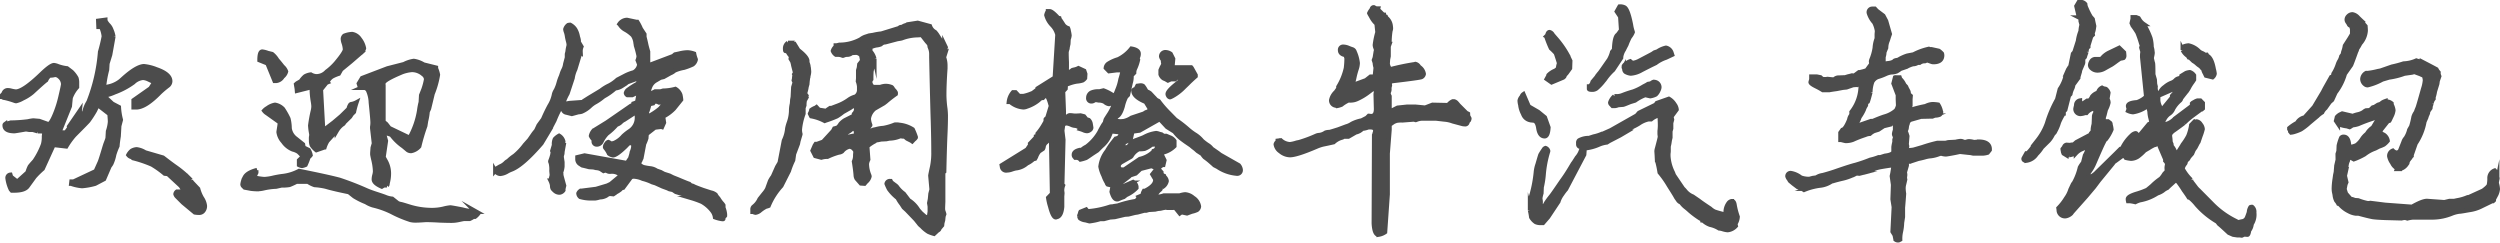 <svg id="Layer_1" data-name="Layer 1" xmlns="http://www.w3.org/2000/svg" viewBox="0 0 589.84 57.25"><defs><style>.cls-1{fill:#4c4c4c;}.cls-2{fill:none;stroke:#4c4c4c;stroke-miterlimit:10;}</style></defs><title>55</title><path class="cls-1" d="M-219.59,93.85l-1.61-1.7-0.09-.35A24.07,24.07,0,0,0-225,88.63q-1.08-.76-2.9-2.17l-4.22-1.23a4.89,4.89,0,0,0-2-.73,2.74,2.74,0,0,0-1.14.35,3.18,3.18,0,0,0-.82,1,1.33,1.33,0,0,0,.82.5l0.29,0.26a28.44,28.44,0,0,1,4.48,1.52,22.07,22.07,0,0,1,3,2.14l0.76,0.09,3,2.78,0.88,1.35h-1.76a0.87,0.87,0,0,0-.35.59,1.32,1.32,0,0,0,.38.62l1.41,1.41,2.78,2.31a6.32,6.32,0,0,0,1,.09,1.23,1.23,0,0,0,.91-0.35A1.78,1.78,0,0,0-218,97.8a4.16,4.16,0,0,0-.7-1.79A8.57,8.57,0,0,1-219.59,93.85Zm-20.24-20.1-1.29-1.2-0.41.09L-243,73V72a10.15,10.15,0,0,0,3.69-.91,18.24,18.24,0,0,0,4.42-2.34,3.78,3.78,0,0,1,2.29-1.08,3.59,3.59,0,0,1,1.14.29l1.52,0.73-0.91,1.44-4,2.81v1.7l0.62,0q2.17,0,5.57-3.49a22.34,22.34,0,0,1,1.9-1.61,1.37,1.37,0,0,0,.59-1.08q0-1.7-3.31-2.84a10.66,10.66,0,0,0-2.93-.73q-1.73.09-4.83,2.87a6.93,6.93,0,0,1-3.34,1.9,2.18,2.18,0,0,0-.62.18l-0.64.41a24.6,24.6,0,0,1,.76-4.48l0.09-1.49,0.64-2.08q0.76-4.19.76-4.28a6.26,6.26,0,0,0-.47-1.58,3.15,3.15,0,0,0-.64-1.08,3.9,3.9,0,0,1-.79-1.11V53.95l-1.7.23,0.06,1.46h0.64a7.13,7.13,0,0,1,.62,2.23,36,36,0,0,1-.88,3.66,40.76,40.76,0,0,1-2.72,11.78,7.86,7.86,0,0,0-1,2.46s0,0.15.09,0.38,0,0.28.09,0.56q-1.29-.73-1.23-1.29l-2.55,3.72,0.09,0.26-0.82,1.14h-1.55l2.49-6.18q0.15-1.7.21-2.05a8,8,0,0,1,1.49-2.46v-1a3.37,3.37,0,0,0-.15-1.14,6.38,6.38,0,0,0-1.14-1.49l-1.08-.82a9.3,9.3,0,0,1-2.14-.5,3.49,3.49,0,0,0-.94-0.26q-0.76,0-2.9,2.05-4.34,4.19-6.12,4.19a7.5,7.5,0,0,1-1.2-.23,3.35,3.35,0,0,0-.67-0.09,1,1,0,0,0-1,.79l-0.35.38v0.41a0.94,0.94,0,0,0,.64.26,18.44,18.44,0,0,1,2.29.67,1.44,1.44,0,0,0,.35.09,5.31,5.31,0,0,0,1.55-.62,10.41,10.41,0,0,0,2.29-1.44q2.7-2.49,3.28-2.9a2.7,2.7,0,0,1,.82-1.08,4.28,4.28,0,0,0,1-.09,0.72,0.72,0,0,1,.26-0.06,1.46,1.46,0,0,1,1,.41,2.37,2.37,0,0,1,.91,1.76q0,0.32-.67,3.16a25.66,25.66,0,0,1-1,3.28q-1.14,3-1.82,3l-2.14-.76-1.38-.12a8.82,8.82,0,0,0-1.26.21,34.93,34.93,0,0,1-4.07.29l-1,.29-0.35.09a0.3,0.3,0,0,0-.12.29q0,1.38,2.34,1.38,0.18,0,2.7-.44l0.76,0.12h0.85l1.2,0.35a4,4,0,0,1,1.55.15l-0.12,1a7,7,0,0,1-.21,1.93,17.79,17.79,0,0,1-2,3.9q-1,1.11-1.14,1.33a8.34,8.34,0,0,0-.53,1.39l-2.11,1.9-0.35.23L-263.74,91l-0.15-.5a0.75,0.75,0,0,0-.7.82A8.82,8.82,0,0,0-263.8,94l0.23,0.26H-263q2.43,0,3.16-1l1.64-2.26a19.88,19.88,0,0,1,1.93-1.9l2.55-5.6,3,0.35a17.28,17.28,0,0,1,1.93-2.67q2.9-2.9,3.3-3.37a24.41,24.41,0,0,0,1.57-2.43l1.08-2.29v1.32l2.31,1.79q0.12,1.32.12,1.82a9,9,0,0,1-.47,2.23l-0.09,1.58q0,0.18-.5,1.46l-0.18.56q-0.91,3.08-1.17,3.69-0.38.85-1,2.23H-244L-249,92.12h-0.5l-0.06.53a10,10,0,0,0,2.58.56,15.79,15.79,0,0,0,3.08-.56l2.11-1.11,1.29-3a5.79,5.79,0,0,0,.41-0.59,9.28,9.28,0,0,0,.7-2.2,15.44,15.44,0,0,1,.76-2q0.06-.88.29-2.31L-238.2,79l0.38-1.44a14.77,14.77,0,0,1-.47-3Zm85.93,25.52-0.62-.35a7.52,7.52,0,0,1-1.2.12,11,11,0,0,1-1.52-.32q-2.58-.5-2.87-0.5a10,10,0,0,0-1.58.29,11.59,11.59,0,0,1-2.81.32,18,18,0,0,1-5.3-.82q-1.7-.53-1.9-0.56a3.66,3.66,0,0,1-.79-0.23l-1.32-1.05a5.48,5.48,0,0,1-1.55-.38q-0.47-.2-2.2-0.76-1.35-.44-2.17-0.79a69.27,69.27,0,0,0-6.56-2.55q-2.75-.73-9.49-2.08a10.82,10.82,0,0,1-4.07,1.23Q-201,91-202,91.24a11.36,11.36,0,0,1-2,.29,14.39,14.39,0,0,1-2.4-.38l0.53-1.14V89.45l0.18-.06q-2.34.62-2.9,1.7a4.68,4.68,0,0,0-.56,1.7,0.61,0.61,0,0,0,.21.44l0.32,0.32,1.55,0.29q0.88,0.09,1.32.09a7.15,7.15,0,0,0,1.55-.18,15.68,15.68,0,0,1,3-.41l1.29-.29a9,9,0,0,0,1.85-.12q0.62-.23,1.67-0.76h2.7a6.08,6.08,0,0,0,1.58.79,15.93,15.93,0,0,1,2.61.38q1.76,0.53,5.48,1.29,0.88,0.7,1.26,1A17.43,17.43,0,0,0-180,97a6.55,6.55,0,0,0,1.67.76A20.72,20.72,0,0,1-174,99.3a27.84,27.84,0,0,0,4.51,1.9,5.14,5.14,0,0,0,1.29.12q0.67,0,2.31-.12,1.35,0,3.34.12,1.76,0.06,2.4.06a8.29,8.29,0,0,0,2-.18q1.2-.26,1.35-0.26h1.26a4.7,4.7,0,0,0,.88-0.5h0.38a4.06,4.06,0,0,0,.79-0.79v0A0.74,0.74,0,0,0-153.91,99.27ZM-196.3,70.73l3.49-.88a18.69,18.69,0,0,0,.29,3.46,7.67,7.67,0,0,1,.12,1.08,5.05,5.05,0,0,1-.15,1.08,31.73,31.73,0,0,0-.62,3.43,13.69,13.69,0,0,0,.26,2,2.48,2.48,0,0,1,0,.32s0,0.18-.06.41a7.39,7.39,0,0,0,0,.76,3.08,3.08,0,0,0,.18,1.17,4.86,4.86,0,0,0,1.08,1.17l1.93-.67a6.92,6.92,0,0,1,.64-1.44q0.09-.15,2.26-2.49a5.13,5.13,0,0,1,1.29-1.46,0.81,0.81,0,0,0,.44-0.47l1.41-1.38,0.38-.59,0.53-.53a19.58,19.58,0,0,1,.62-2.29,4,4,0,0,1-1.11.41,0.54,0.54,0,0,0-.38.15,2.72,2.72,0,0,0-.41,1l-1.73,1.7-1.76,1.49-2.49,1.9-0.53-9.64,1.29-1.61,0.23-.09A2.82,2.82,0,0,1-188,67.36a8.63,8.63,0,0,1,1.58-.67l0.56-1,2.29-1.88,2.23-1.93a2,2,0,0,0,.88-1.2,5,5,0,0,0-1-2.17,2.65,2.65,0,0,0-1.79-1.2,5.63,5.63,0,0,0-1.87.41,1.08,1.08,0,0,0-.35.67,3.23,3.23,0,0,0,.15.91,5.88,5.88,0,0,1,.35,1.64q0,0.7-2.14,3.25a13.06,13.06,0,0,1-2.17,2,3.27,3.27,0,0,1-2.46,1.08,2.85,2.85,0,0,1-1.29-.41,3.61,3.61,0,0,0-1.35.44,5.23,5.23,0,0,0-1,1.14l-0.88.5-0.26.23,0.18,1.08ZM-201.46,74a4.24,4.24,0,0,0-1.79.79,3,3,0,0,0-.79.62,2.52,2.52,0,0,0,.7.62l3,2.14a8.36,8.36,0,0,1-.12,1.08q-0.18,1.14-.18,1.2a4.19,4.19,0,0,0,1.08,2.26,5.08,5.08,0,0,0,2.29,1.85,4.19,4.19,0,0,1,1.32.56,10.49,10.49,0,0,1,1.05,1.11l-0.91.88v1.11a2.29,2.29,0,0,0,.7.23,3.45,3.45,0,0,0,.85-0.26,14.65,14.65,0,0,0,.7-1.79,2.42,2.42,0,0,0,.5-0.5,3.54,3.54,0,0,0-.47-1.23l-1.2-.59-0.12-.73L-196.54,82A3.61,3.61,0,0,1-198,79.58a10.23,10.23,0,0,0-.29-2.29A17.63,17.63,0,0,0-199.58,75,3.41,3.41,0,0,0-201.46,74Zm19.75-5,0.21,0.67,0.35,0.35a1.12,1.12,0,0,1,.35-0.09,1.5,1.5,0,0,1,1.23.59,7.66,7.66,0,0,1,.7,3q0.41,3.93.41,4.72a6.45,6.45,0,0,1-.09,1l0,0.29,0.41,3.6-0.29,1-0.09,1.2,0,0.38q0,0.12.21,1.08a13.71,13.71,0,0,1,.44,2.9,4,4,0,0,1-.15.91,4.21,4.21,0,0,0-.15,1q0,0.91,1.9,1.73l0.53-.32,0.12-.06,0.56,0.09a0.5,0.5,0,0,0,.15-0.41l0.15-.67a8.52,8.52,0,0,0,.18-1.67,6,6,0,0,0-.7-2.9q-0.56-1-.56-1.05l0.56-3.81s-0.14-.52-0.41-1.49l-0.12-.53,1.79,0.59a11.94,11.94,0,0,0,2.81,2.72l1.05,0.88a1.33,1.33,0,0,0,.85.23,3.36,3.36,0,0,0,1.88-1.11A45.16,45.16,0,0,1-166,79l0.18-1.14a14.75,14.75,0,0,0,.38-2.23l0.32-.7q0.23-.94.85-3.52a20.58,20.58,0,0,0,1.26-4.48,6.32,6.32,0,0,0-.47-1.49V65.23l-2.93-.73a6.23,6.23,0,0,0-2.31-.85,7.25,7.25,0,0,0-2.31.76l-3.9,1-6,2.29Zm5.89-.26q0.44-.73,3.63-2.11a8.63,8.63,0,0,1,3-.82,4,4,0,0,1,2.67,1,1.6,1.6,0,0,1,.7,1.17,14.83,14.83,0,0,1-.62,2.37L-167,71.76l-0.09,1.64a15.21,15.21,0,0,0-.38,2,19.55,19.55,0,0,1-2.23,6.39l-4.78-2.29-0.64-.82-0.15-.18-0.59-.47q0-1.49,0-2.43t0-2.2V71.88q0-.5,0-0.94,0-1.05,0-1.52A1.59,1.59,0,0,1-175.83,68.74Zm-25.75-.35,0.41,0a2,2,0,0,0,1.49-1,2.3,2.3,0,0,0,.82-1.23,2.77,2.77,0,0,0-.82-1.17q-0.7-.91-1.29-1.58a5.17,5.17,0,0,0-1.2-1.38l-1.05-.26a5,5,0,0,0-1.26-.32q-0.67,0-.67,2.05l1.88,0.76ZM-95.67,97.72a2.81,2.81,0,0,0-.44-0.56,8.87,8.87,0,0,1-.76-1.08,3.42,3.42,0,0,1-.62-0.85,2.66,2.66,0,0,0-1.17-.53l-1.82-.59q-1.76-.64-2.17-0.85a1.34,1.34,0,0,0-.67-0.21l-0.41-.38q-0.5-.15-2.75-1.11l-1.11-.44-0.82-.41-1.29-.41-0.76-.41-1-.35A3.31,3.31,0,0,0-112.9,89a13.44,13.44,0,0,1-1.76-.32l-0.73-.41-0.18-.64a1.86,1.86,0,0,0,.41-0.73l0.15-.29,0.64-3.37a9.64,9.64,0,0,0,.53-1.35q0-.26.09-1l1.9-1.49,1.52-.18,0.18,0.06,0.47-1.05-0.21-1.44a9.44,9.44,0,0,0,2.55-1.87l1.7-2.11a8.42,8.42,0,0,0-.18-1.14A2.68,2.68,0,0,0-107,70.26a11.9,11.9,0,0,1-2.9.41l-0.59.18-1.29,0a6.3,6.3,0,0,1-1.61.62,5.59,5.59,0,0,1,.41-1.61,3,3,0,0,1,1.29-1.55l1.14-.67,0.76-.18,1.58-.88a3.27,3.27,0,0,0,1-.62,9.08,9.08,0,0,1,2.2-.67,14.05,14.05,0,0,0,2.08-.79,1.92,1.92,0,0,0,.73-1.11,0.17,0.17,0,0,0,0-.12,6.91,6.91,0,0,1-.38-1.32,5.43,5.43,0,0,0-1.52-.32,8.68,8.68,0,0,0-2,.29l-1,.21-0.44.38-5.42,2.05-0.47-.29V61.48q-0.35-1.2-.47-1.79T-114.3,58V57.37l-0.85-1.29a10.64,10.64,0,0,0-.85-1.64h-0.23l-2.2-.47a2.25,2.25,0,0,0-1.79,1,0.94,0.94,0,0,1,.18.23,3.49,3.49,0,0,0,1.23,1.11,7.86,7.86,0,0,1,1.76,1.32,4,4,0,0,1,.64,1.82,5.91,5.91,0,0,1,.09.59,22.77,22.77,0,0,1,.64,2.46,2.94,2.94,0,0,1-.23,1l0.38,1a2.53,2.53,0,0,1-1.29,1.85,10.42,10.42,0,0,0-1.93.73l-1.93,1a8.77,8.77,0,0,1-1.9,1.35,10.32,10.32,0,0,0-2,1.23l-2.87,1.73,0,0a0,0,0,0,0,0,0l0,0-1.2.76-0.21.21-3.16.23-0.64.12a1.45,1.45,0,0,0-.76.23l-0.21,1.17h0a0.61,0.61,0,0,1,.18.23,1,1,0,0,0,.76.53l1.26,0.32,1.49-.41a4.8,4.8,0,0,0,.76-0.12,6.6,6.6,0,0,0,2-1.29,6.51,6.51,0,0,1,1.38-1,10.84,10.84,0,0,0,1.32-.88l0.56-.44a14.11,14.11,0,0,0,2.7-1.9,3.64,3.64,0,0,0,1.76-.67l0.7-.44,0.44-.35,1.9-.7a0.59,0.59,0,0,1,.5-0.47,5.87,5.87,0,0,0,.18.82,0.52,0.52,0,0,1,.06.15,1,1,0,0,1-.62.76,20.38,20.38,0,0,0-2,1.32,1.41,1.41,0,0,0-.38.67,0.7,0.7,0,0,0,.35.5h1.14l1.32-.62a1.29,1.29,0,0,1,.18.35l-0.23,1.29a1.28,1.28,0,0,1-.06.59,6.68,6.68,0,0,1-.94.38l-0.06.32-0.53.21-5.65,3.9-3.13,1.93a2.74,2.74,0,0,0-.64,1.26,2.5,2.5,0,0,0,.64.88l0,0.53a0.71,0.71,0,0,0,.73.64,1.22,1.22,0,0,0,1.14-.73,7.22,7.22,0,0,1,1.29-1.85,14.43,14.43,0,0,0,2.26-2.11,2.31,2.31,0,0,0,1-.59,2.5,2.5,0,0,1,.79-0.56l2.7-1.76,0.23,0.23q0.06,0.67.06,1.05a3.73,3.73,0,0,1-1.7,3.13,11.81,11.81,0,0,0-1.52,1.2,6,6,0,0,1-2.14,1.61l-0.7.18a2.88,2.88,0,0,0-.67-0.41,0.71,0.71,0,0,0-.44.38,1.33,1.33,0,0,0-.35.79,0.32,0.32,0,0,0,.09.23,6.07,6.07,0,0,1,.85,1.35,2.13,2.13,0,0,0,.94.41q0.79,0,2.93-2.05l0.76-.79L-117,83q0.06,0.62.06,0.94a4,4,0,0,1-.35,1.23,6.43,6.43,0,0,1-.29,1.14l0,0.18-0.85,1.26-10-1.79-1.7.41q0,0.35,0,.56a1.33,1.33,0,0,0,.73,1.11l0.21,0.15,0.26,0.15q0.35,0.06,1.58.38l1,0.06,0.64,0.15a2.84,2.84,0,0,1,1.08.26l0.53,0.35a0.16,0.16,0,0,1,.09-0.06l0.12,0.06,0.06,0.06,0.38-.09a2.21,2.21,0,0,1,.44.18,1.22,1.22,0,0,0,.7.12,3.06,3.06,0,0,1,1.88.38,0.28,0.28,0,0,0,.15.06,0.3,0.3,0,0,0,.12-0.06,0.32,0.32,0,0,1,.18-0.06,0.51,0.51,0,0,1,.44.29l-2.72,2.26-0.79.38-2.64.79-3.46.44h-0.18a1.22,1.22,0,0,0-.56.62,1.18,1.18,0,0,0,.44.85,9.06,9.06,0,0,0,2.55.35l0.91,0a5.35,5.35,0,0,0,1.14-.26,3.13,3.13,0,0,0,1.55-.41,2,2,0,0,1,.82-0.41l0.82,0.09,0.09-.06a2.69,2.69,0,0,1,.44-0.35A5.35,5.35,0,0,0-120,94a1,1,0,0,1,.67-0.41l1.67-2.26,0-.18,0.64-.2a5.82,5.82,0,0,1,2.31.53,11.48,11.48,0,0,1,2.26.82l0.76,0.23,1.67,0.76,1.2,0.44,0.41,0.2,0.82,0.18,0.7,0.47,2.55,0.79,1.17,0.67a21.66,21.66,0,0,1,2.43.88,8.1,8.1,0,0,1,2.52,2.23,3.19,3.19,0,0,1,.56,1.41,8.13,8.13,0,0,0,1.76.44c0.16,0,.23,0,0.23-0.12v-0.26l0.26-.32a0.21,0.21,0,0,0,.12-0.09V99.83a5.52,5.52,0,0,0-.38-1.52Zm-17.84-22.47a2,2,0,0,0,.09-0.32q0.09-.23.29-1.05l0.88-.21a0.86,0.86,0,0,1,.64-0.44,2.6,2.6,0,0,1,.76.26l1.73-.12-1.2,1.17-0.29.35a14.83,14.83,0,0,1-2.93,1.93,1.38,1.38,0,0,0,0-.26A0.91,0.91,0,0,0-113.8,76l-0.12-.09A1.33,1.33,0,0,0-113.51,75.25Zm-22.82,4,0.82-1.58A23.19,23.19,0,0,1-133.7,74a6.68,6.68,0,0,0,.5-1.08,12.82,12.82,0,0,1,.76-1.58l1.2-3.63a7,7,0,0,1,.62-2.05l1.08-3.57,0.18-.62a2.68,2.68,0,0,1,.21-1.17l-0.64-1.08c0-.18,0-0.3,0-0.38A4.23,4.23,0,0,0-130,58a5,5,0,0,0-.64-1.79,3.24,3.24,0,0,0-1.2-1.08,3,3,0,0,0-.44.06,1.86,1.86,0,0,0-.7,1,2.33,2.33,0,0,0,.15.62,4.74,4.74,0,0,1,.21.79,13.17,13.17,0,0,0,.29,1.41,4,4,0,0,1,.15.82,2,2,0,0,1-.06.41,7.28,7.28,0,0,0-.21,1.2l-0.15.62,0,0.82L-133,64.38a4,4,0,0,1-.41,1.35,6.88,6.88,0,0,0-.32.73l-0.26.79a10.17,10.17,0,0,0-.53,1.46,9.4,9.4,0,0,1-.67,1.82,3.59,3.59,0,0,0-.44.94,8.08,8.08,0,0,1-1.08,2.78q-0.79,1.47-1.52,3.16l-1.05,1.44-0.56,1.2-0.59.73-1.05,1.52-1.05,1.17a14.68,14.68,0,0,1-2.43,2.58,9.36,9.36,0,0,0-1.49,1.2,2.45,2.45,0,0,0-.56.38,3.71,3.71,0,0,1-1.38.94l-0.85.5-0.09.29-0.18.21a1.52,1.52,0,0,0,1.17.76,3.88,3.88,0,0,0,1.61-.53,6.33,6.33,0,0,1,1.05-.5q2.61-1,7.09-6.18l2.23-3.72V79.2Zm2.37,11a1.59,1.59,0,0,1,.09-0.56,5.18,5.18,0,0,0,.23-1.14v-1q-0.18-1.2-.18-1.26a2.17,2.17,0,0,1,.12-0.59,1.92,1.92,0,0,0,.06-0.56l0.29-1.61a1.26,1.26,0,0,0-.09-0.29,0.94,0.94,0,0,1-.06-0.23,0.94,0.94,0,0,1,.06-0.23,0.5,0.5,0,0,0,0-.12,2.19,2.19,0,0,0-1-1.35,4,4,0,0,0-1,.79,2.84,2.84,0,0,0-.21,1.41l-0.41,1.38a0.39,0.39,0,0,0,.18.29,0.17,0.17,0,0,1,.06.09l-0.06.06a0.76,0.76,0,0,0-.15.44,10.72,10.72,0,0,1-.44,1.38,0.67,0.67,0,0,0-.06.23,0.9,0.9,0,0,0,.12.35,6.4,6.4,0,0,1,.15,1.88l0.09,1s-0.06.28-.18,0.73l-0.12.56a4,4,0,0,1,.38,1.2,1.39,1.39,0,0,0,.15.73,5.37,5.37,0,0,0,.5.5,1.67,1.67,0,0,0,1.14.41,1.33,1.33,0,0,0,.88-0.56,1.74,1.74,0,0,1,0-.26,8.08,8.08,0,0,1,.18-0.82Q-134,90.39-134,90.16Zm58.33-25.58L-75.86,64V63.91a0.47,0.47,0,0,1,0-.12V63.64q-0.06-.91-2.14-2.52l-0.94-1.52-1.49-.21a1.58,1.58,0,0,0-.7,1.41q0,0.53.12,0.53h0.38l0.44,0.7,0.47,0.59-0.09.53,0.38,0.64a6.14,6.14,0,0,1,.23.94l0.41,1.61a1.11,1.11,0,0,1-.18.47,0.68,0.68,0,0,1,.06.21l-0.06.44-0.06.62-0.06.15a0.5,0.5,0,0,0,.06.15,1,1,0,0,1,.15.41l-0.32,1.08-0.12,2.31-0.12.67-0.06.88a6.87,6.87,0,0,0-.21,1.73,9,9,0,0,1-.53,2.78,9.32,9.32,0,0,0-.38,1.38,8.13,8.13,0,0,1-.79,2.84l-1,5.21-0.59,1L-84,90.92A7.56,7.56,0,0,0-84.68,92l-0.67,1.85A5.78,5.78,0,0,1-86.15,95l-1,1.26a4.7,4.7,0,0,1-1.44,1.82,0.84,0.84,0,0,0-.23.7v0.5h0.15a2,2,0,0,0,.56.2,2,2,0,0,0,1-.44,7.69,7.69,0,0,1,1.49-1A2.78,2.78,0,0,0-85,97.86,15.91,15.91,0,0,1-82,93.15l1.79-3.54a17.09,17.09,0,0,1,1-2.52L-79,85.62l0.91-2.4,0.12-.62L-77.5,81l0-.12a3.73,3.73,0,0,1-.12-1.05,15.1,15.1,0,0,1,.85-3.72V74.75l0.21-.62a5.21,5.21,0,0,1,.18-1.46l0.32-.41-0.06-.18,0.06-.21-0.21-.29a0.43,0.43,0,0,1-.09-0.26,1.73,1.73,0,0,1,.09-0.47,8.12,8.12,0,0,0,.23-1.08l0.18-.64a14.91,14.91,0,0,1,.26-2,3.74,3.74,0,0,0,.15-0.91q0-.23-0.09-1Q-75.6,65.11-75.63,64.58Zm32.08,7.18q0-2.7.26-6.39c0-.25,0-0.44,0-0.56a5.62,5.62,0,0,0-.26-1.87,1.29,1.29,0,0,1-.06-0.26l0.09-.29A12.74,12.74,0,0,0-43.23,61a0.52,0.52,0,0,0-.06-0.23,0.28,0.28,0,0,1-.06-0.15,0.3,0.3,0,0,1,.06-0.12l0.06-.09-0.32-.67A0.64,0.64,0,0,0-44,59.4s-0.45-.65-1.23-1.9a5.16,5.16,0,0,0-.53-0.67,2.46,2.46,0,0,1-1.17-1.38l-2.9-.79-2.43.38-0.29.18a2.28,2.28,0,0,0-.64.23,1.59,1.59,0,0,1-.53.23h-0.18a0.71,0.71,0,0,0-.32.23l-4.19,1.29a13.07,13.07,0,0,0-1.9.32l-1,.15-0.62.21a4,4,0,0,0-1.38.7,10.39,10.39,0,0,1-5,1.26A7,7,0,0,1-69,60h-0.18V60.3a2.12,2.12,0,0,0-.67,1,1.89,1.89,0,0,0,.73.91h0.38a2.79,2.79,0,0,1,1.08.18,0.44,0.44,0,0,0,.18.06,0.44,0.44,0,0,0,.18-0.06,2,2,0,0,1,.79-0.18,1.61,1.61,0,0,0,1.14-.41l1-.06a1.66,1.66,0,0,1,1.2.64l0.06,0.23a3.28,3.28,0,0,0,.15.67,0.31,0.31,0,0,1,.06.12L-63,63.5l-0.06.26-0.56.7-0.09.79-0.18.64v1.9l-0.06.67a4.92,4.92,0,0,1,.29,1.26v0.94a1.88,1.88,0,0,1-.82,1.41,4.93,4.93,0,0,0-1.67.79,11.08,11.08,0,0,1-2.7,1.41l-1.32.5h-0.32l-0.53.35a2,2,0,0,1-.47.32l-1.32-.21h-0.29l-0.62-.67-0.21.15a3.8,3.8,0,0,0-1,.53v0.12a0.68,0.68,0,0,1-.09.18q-0.12.35-.15,0.41a0.43,0.43,0,0,0-.09.15,0.6,0.6,0,0,0,.12.23,0.41,0.41,0,0,1,.09.21,0.72,0.72,0,0,0,.09.18,10.93,10.93,0,0,1,3.19,1.11l0.23-.09a25.37,25.37,0,0,0,2.64-1,12.43,12.43,0,0,0,1.41-1l1.76-1A5.46,5.46,0,0,1-64.41,74q0,0.32,0,.56a1,1,0,0,0,0,.23l0.06,0.38a2,2,0,0,1-.53,1v0.41L-67,77.65a4.63,4.63,0,0,0-1.05.88,4,4,0,0,1-.64.82,5.83,5.83,0,0,1-.82.26l-0.29.56-2.34,2.55-1.46.53h-0.29l-0.23.35-0.53,1.23L-74,86.11l1.44,0.38a4.39,4.39,0,0,1,1.44-.2,16.52,16.52,0,0,1,2.64-1A1.59,1.59,0,0,0-67.66,85a3,3,0,0,1,1.73-1.11,1.53,1.53,0,0,1,1.11.64,0.93,0.93,0,0,1,.29.59l-0.06.73a3.38,3.38,0,0,1-.29,1.55q0.32,2,.41,3.19a1.77,1.77,0,0,0,.23.85l1,1.14,0.85,0.06,0.41-.47a2.28,2.28,0,0,0,.79-1.26,0.94,0.94,0,0,0-.06-0.26,7.23,7.23,0,0,1-.56-2.72,3.41,3.41,0,0,1,.32-1l-0.23-3.11A8.83,8.83,0,0,1-60,82.66l0.35-.26,0.47-.06,0.73-.15,1.2-.06,0.73-.15a6.77,6.77,0,0,0,2.58-.56l0.67,0.09,0.35,0L-52.34,82l1,0.5,0.21,0.15,0.41-.44a1.46,1.46,0,0,0,.44-0.47l0-.12A14.92,14.92,0,0,0-51,79.82a7.13,7.13,0,0,0-3.08-1.08l-0.38-.06a5.2,5.2,0,0,0-.76,0,13.32,13.32,0,0,1-2.67.79,8.77,8.77,0,0,0-1.85.32l-0.5.09-0.85.32a2.84,2.84,0,0,1-.67-0.41l0.73-.94V78.73a4.24,4.24,0,0,1-.32-1.46A3.69,3.69,0,0,1-60,74.92l2.14-1.23,0.5-.38A29.52,29.52,0,0,1-55,71.47,1.26,1.26,0,0,0-55,71.14a2.25,2.25,0,0,0-.62-0.76,1.31,1.31,0,0,0-.35-0.53,3.54,3.54,0,0,0-1.52-.29,4.18,4.18,0,0,0-1.17.26l-1.73,0a1.93,1.93,0,0,1-.62-1V68.51a1.15,1.15,0,0,1,.23-0.5q0-1.44.06-1.93a15.43,15.43,0,0,1,.62-2.17q0.06-.62.06-0.7a3.74,3.74,0,0,0-1-1.85A0.89,0.89,0,0,1-61,61.18a0.49,0.49,0,0,0,0-.12A0.17,0.17,0,0,0-61,60.95a1.82,1.82,0,0,1-.23-0.32,0.94,0.94,0,0,1,.59-0.32A5.15,5.15,0,0,1-59.58,60a4.15,4.15,0,0,0,1-.23,2.61,2.61,0,0,0,.32-0.26,1.65,1.65,0,0,1,.79-0.23l2.87-.76q0.82-.12,1-0.18a11.09,11.09,0,0,1,3.81-.73l0.91-.06,1.23,1.58a2.56,2.56,0,0,1,.7,1.08q0.06,0.41.09,0.53A3.68,3.68,0,0,1-46.63,62q0,0.23,0,.85,0.26,12,.38,15.21,0.12,4.34.12,7.06a16.33,16.33,0,0,1-.29,3.43q-0.44,2-.44,2.2L-46.57,94l-0.26,1-0.12,1.26-0.18.94L-47,98l0,0.44,0,0.7q0,0.15-.15,1.08v0.47l-0.91-.26-1-.88-0.62-.7-0.21-.32a6.82,6.82,0,0,0-2.05-2L-53.1,95a7.27,7.27,0,0,1-1.46-1.41A2.05,2.05,0,0,0-55.12,93q-0.26-.18-0.94-0.7L-56.21,92h-0.12a0.78,0.78,0,0,0-.85.64,12.84,12.84,0,0,0,.56,1.23A10.31,10.31,0,0,0-54.57,96a8.4,8.4,0,0,0,.91,1.41l0.53,0.82,0.7,0.64,2.11,2.2,0.73,0.91a2.76,2.76,0,0,0,.67.67A7.52,7.52,0,0,0-47.3,104a8.55,8.55,0,0,0,1.32.47l0.88-.82a0.59,0.59,0,0,0,.41-0.47l0.62-.73,0.06-.56,0.18-.67,0.09-.88,0.18-.53a3.47,3.47,0,0,0-.15-0.5,2.16,2.16,0,0,1-.15-0.88q0-.21.06-1.55V90l0.23-.21q0.12-5.74.29-9.35,0.09-2.17.09-3.6A16,16,0,0,0-43.29,75,25.41,25.41,0,0,1-43.55,71.76Zm-23.17,9.81c-0.16,0-.23,0-0.23-0.06l0-.56,0-.06,0.06,0a0.15,0.15,0,0,0,.06-0.12,3,3,0,0,1,.76-0.56,3.34,3.34,0,0,0,.76-0.62h0.76l0.26,1.49Zm55.31-1.9a6.22,6.22,0,0,1,.85.32,2.32,2.32,0,0,0,.67.15,1.14,1.14,0,0,0,.67-0.26,0.71,0.71,0,0,0,.35-0.53S-8.92,79.06-9,78.61a1.69,1.69,0,0,0-.47-1l-0.62-.21-0.21-.32-0.29-.35-0.82-.21q-0.7.06-1.29,0.06a4.7,4.7,0,0,1-.62-0.06A5.51,5.51,0,0,0-14,76.48a1.09,1.09,0,0,0-.7.53l-0.64.06V75.54l-0.18-4.69,0.59-.64,0.06-1a2.88,2.88,0,0,0,.56-0.12,9.5,9.5,0,0,1,2-.56,6.22,6.22,0,0,0,1.38-.26,2.07,2.07,0,0,0,.59-0.53l0.06-1L-10.53,66l-1.38-.64a3.78,3.78,0,0,1-1,.35,2.07,2.07,0,0,0-.44.12,2.57,2.57,0,0,1-.73.47,0.85,0.85,0,0,1-.56-0.41,4.7,4.7,0,0,1,0-.62V64.7q0-.38,0-0.76-0.06-1.32-.06-2.14V61.56a4.46,4.46,0,0,1,.21-0.76l0.06-.47,0.15-.67,0.06-1.11A3.19,3.19,0,0,0-14,57.64a7.48,7.48,0,0,0-.18-1,2.65,2.65,0,0,0-.18-0.7,2.27,2.27,0,0,1-1.05-.73q-0.62-1-.94-1.41l-0.06-.23-0.29-.06q-1.44-1.58-2-1.58l-0.41,0a2.49,2.49,0,0,0-.38.91,5.33,5.33,0,0,0,1.32,2.34,4.93,4.93,0,0,1,1.29,2.29l-0.62,10.14-4.07,2.55-0.06.47h-0.26l-0.79.59-0.44.18a10.24,10.24,0,0,1-1.73.53h-1.08l-0.82-.88h-0.59a4.21,4.21,0,0,0-1,2.29H-28a5.41,5.41,0,0,0,3.11,1.29,2.16,2.16,0,0,0,.79-0.18,8.6,8.6,0,0,0,2.87-1.58,1.27,1.27,0,0,1,.94-0.47l0.62-.64q0.59,0,1.17,2.23l0.12,0.2-0.88,2.9a1.85,1.85,0,0,0-.37.31,1.56,1.56,0,0,0,0,.51l-0.35.62a14.15,14.15,0,0,1-1.58,2.29l0,0.53-0.38.12,0,0.23L-23.16,83l-0.18.18v0.47l-0.21.21-0.47.7-6,3.72,0.06,0.35a1,1,0,0,0,1.2.88,3.49,3.49,0,0,0,1.08-.21Q-26.79,89-26.53,89a4.68,4.68,0,0,0,2.46-1.14,5.45,5.45,0,0,0,1.49-1l0.44-.12,0.21-.38A4.54,4.54,0,0,1-21.17,85l0.88-.59a1.36,1.36,0,0,0,.18-0.56,1.64,1.64,0,0,1,.62-1l1.11-1.05L-18.15,95l-0.91.94A13.19,13.19,0,0,0-18.59,98q0.67,2.58,1.35,2.58l0.18-.06q1.11-.18,1.32-2.43V95.64l0.06-.76q0-.09-0.06-0.53a2,2,0,0,1,0-.32,3.57,3.57,0,0,1,.21-1l-0.18-.2,0.26-10.55-0.26-2.17,0.21-1.46a2.6,2.6,0,0,1,.76-0.26,3.8,3.8,0,0,1,1.23.38,2.48,2.48,0,0,0,.82.2A2,2,0,0,1-11.41,79.67ZM8.22,67.8L8.69,68,9.21,68.3,9.89,68h1a1.83,1.83,0,0,1,.79-0.5,2.17,2.17,0,0,1,.56.09,1.5,1.5,0,0,1-.5,1.11q-2.61,2-2.61,2.78a0.77,0.77,0,0,0,.12.38,0.63,0.63,0,0,0,.44.38,0.71,0.71,0,0,0,.23-0.09l0.26-.12a11.52,11.52,0,0,0,2.87-2.2l0.82-.79q0.62-.64,1.88-1.76V67l-0.91-1.64-0.15-.18H10.27l0.18-2L9.86,62a2.24,2.24,0,0,0-1.17-.41A1,1,0,0,0,7.6,62.65a1.9,1.9,0,0,0,.44.79v0.44l0.09,0.5a3.64,3.64,0,0,1-.35.73q-0.06.12-.32,0.73v1A1.76,1.76,0,0,0,8.22,67.8Zm13.33,18L21,85.38l-1.44-1a3.62,3.62,0,0,0-.79-0.76,11.66,11.66,0,0,1-1.49-1.11,7,7,0,0,0-1.49-1.35,13.39,13.39,0,0,1-2-1.49A28.75,28.75,0,0,0,11,77.53L9.39,75.89A24,24,0,0,1,7.1,73.25a0.35,0.35,0,0,0-.18-0.18,1.66,1.66,0,0,1-.64-0.41,6,6,0,0,0-.44-0.47L5,71.29A2.83,2.83,0,0,0,4.53,71,1,1,0,0,1,4,70.59a6,6,0,0,0-.64-1,0.93,0.93,0,0,0-.5-0.15l-0.21,0L2,69.53l-0.41.79q-0.53.06-.53,0.38,0,1.44,2.9,2.64l0.91,1.49v0.09q-0.06.73-.44,0.73a1.61,1.61,0,0,0-.82.41l-3,1a5.23,5.23,0,0,1-1.82.79,7.28,7.28,0,0,1-.91.06,3.42,3.42,0,0,1-1-.23V76.86q1-.15,1.67-2.49A9.53,9.53,0,0,1-.69,72.2q0.15-.18.47-0.5l0.64-2.84A5,5,0,0,0,.63,67.1l0.62-.64a2.25,2.25,0,0,1,.21-1,9.26,9.26,0,0,0,.7-2.08A1.4,1.4,0,0,1,2.07,63a0.68,0.68,0,0,1,.09-0.26,1.79,1.79,0,0,0,.15-0.79q0-.91-1.73-1.2a8.88,8.88,0,0,1-3.11,2.52,9,9,0,0,0-2.26,1,1.37,1.37,0,0,0-.67,1.05L-4.7,66.1l1.85-.23h0.91l0.41,0.35A15.48,15.48,0,0,1-2,68a11.44,11.44,0,0,1-.76,2.55A7.6,7.6,0,0,1-3.44,72,10.13,10.13,0,0,0-6,70.62L-7,70.85a4,4,0,0,0-1.87.29,1.37,1.37,0,0,0-.73,1.23,0.74,0.74,0,0,0,.82.85,1,1,0,0,0,.47-0.15l0.41-.21L-7.1,73a2.69,2.69,0,0,1,1.41.35,1.79,1.79,0,0,0,1,.5,0.67,0.67,0,0,0,.21-0.06l0.44-.12,0.41,0.5A12,12,0,0,1-4.53,76q-0.88,1.35-.94,1.49t-0.23.85l-0.21.21q-0.41.67-.59,1A11.39,11.39,0,0,1-10,83.89a4.36,4.36,0,0,0-1.41,1.05l-0.23-.26Q-13,85-13,85.79a0.69,0.69,0,0,0,.21.56l0.12,0.15,0.35,0a1.34,1.34,0,0,1,.88.44,9.76,9.76,0,0,0,1.32-.38q0.18-.09,1.49-1l1.17-.76,1-1A6.84,6.84,0,0,0-4.7,81.6l0.38-.94-0.06-.35h0.47l2.14,0.23a3.26,3.26,0,0,1-.53,1.11,2.06,2.06,0,0,1-.82.35L-3.91,83a14.8,14.8,0,0,0-1.26,1.9A7.29,7.29,0,0,0-6.72,88.6,8.15,8.15,0,0,0-6,90.74a7.9,7.9,0,0,0,.79,1.67,0.69,0.69,0,0,0,.21.41l1.17,0.26-0.26,1.46q0.5,1.79,1.29,1.79h0.15l1-.41,0.44-.15,0.59-.47a7.62,7.62,0,0,0,2.4-1.67V93.35A1.53,1.53,0,0,0,1,92.21l-0.41.18a5.45,5.45,0,0,0-1.05.7,4.12,4.12,0,0,0-1.08.21,0.78,0.78,0,0,1-.29.06,0.81,0.81,0,0,1-.56-0.53l2.49-1.93,0.18-.23,1.32-.44,1.14-1.08,2.58-.67L6.64,89,5.52,90.42,6,91.24a1.06,1.06,0,0,1,.21.5q0,1.38-2.43,2.58H3.56a5,5,0,0,0-.23.47,2.58,2.58,0,0,1-.18.59l-0.76.32a4.13,4.13,0,0,1-.67,1,24.84,24.84,0,0,0-4.34,1.08l-0.82.12L-3.91,98a1.57,1.57,0,0,0-.56.06,21.79,21.79,0,0,1-5,1.05l-0.29-.06L-10,98.83l-0.09-.12-1.32.53a1,1,0,0,0-.12.41l-0.18.47,0,0.15a1.17,1.17,0,0,0,.18.53,2.76,2.76,0,0,0,1.32.47l0.67,0.18a1.25,1.25,0,0,0,.29.06l0.76-.12a13.49,13.49,0,0,0,1.7-.41h0.88l1.44-.38,1.14-.09,2.37-.56,0.85-.06,1.52-.38,0.62-.09L3.59,99l0.47,0,0.64-.18,1.49-.09,0.64-.15,0.62-.06,0.64-.15,0.38-.06,0.26-.06L9,98.33q0.18,0,1.38,0a2.41,2.41,0,0,1,.56,0L12,99.65a1.69,1.69,0,0,1,.5-0.26l1.2,0.26,1.11-.41a5.81,5.81,0,0,0,1.26-.41A1.14,1.14,0,0,0,16.54,98a2.89,2.89,0,0,0-1.38-2.05,3.24,3.24,0,0,0-1.9-.82A5.54,5.54,0,0,0,12,95.4H8.25a6.29,6.29,0,0,1-1.38.32,5.45,5.45,0,0,1-.67-0.06,3.3,3.3,0,0,1,1.11-1.58,2.08,2.08,0,0,0,.23-0.26V93.7a0.33,0.33,0,0,1,.29-0.21H7.78A2.17,2.17,0,0,0,8.92,92a1.53,1.53,0,0,0-.56-1l-0.06-.2a1,1,0,0,1-.62-0.59,0.48,0.48,0,0,1,0-.15l0-.12L6.84,89l1.05-.79H8.13l0.26-1.11L7.75,85.79,8,85.21H8.31a5.84,5.84,0,0,0,2.43-1.44V82.54a2.28,2.28,0,0,0-1.2-.88L8.8,81.34H8.16L7.69,81l-0.5-.12a2.79,2.79,0,0,0-.76-0.2,8,8,0,0,0-2.84.94q-0.29.15-1.79,0.7a3.84,3.84,0,0,0-1.1.56A5.67,5.67,0,0,0-.16,84l-0.94.06-0.41.41L-2,84.42V83.86l0.41-.06a2.45,2.45,0,0,1,.73-1Q0,82.39.42,82.16l0.41-1.82,1.67-.23,4.78-2.7L9,79.26l1.73,1.08,0.21,0.26a8.86,8.86,0,0,0,1.73,1.64l0.64,0.47,1.29,0.88,0.56,0.47,0.5,0.38,0.56,0.5,1.08,0.7a3.66,3.66,0,0,0,.59.76,15.56,15.56,0,0,1,1.44,1.14l0.67,0.59,0.15,0.15,0.79,0.41a9.43,9.43,0,0,0,4.45,1.58,0.84,0.84,0,0,0,1-.94,2,2,0,0,0-.47-1.05ZM-1.92,87.64l2.37-1.35,0.18-.18a4.05,4.05,0,0,1,1.7-1.61,7.87,7.87,0,0,0,1.35-.09,6.65,6.65,0,0,0,1.7-1l1.2-.06a3.61,3.61,0,0,1,.06.56,1.09,1.09,0,0,1-.82,1l-0.06.18a6.72,6.72,0,0,1-3.19,1.7L-1.1,89.28H-1.51l-0.23.26-0.41-.44a0.76,0.76,0,0,1-.26-0.53s0-.19.06-0.5ZM80,76.27V76.12a5.22,5.22,0,0,0-.64-0.29l-0.7-.7,0-.15a1.52,1.52,0,0,1-.41-0.23,9.32,9.32,0,0,0-.91-1.17,1.2,1.2,0,0,0-.59-0.38H76.39a2.55,2.55,0,0,0-.76.53l-0.38.35L71.62,74l-1.73.67-2.2-.21H65.55l-2.17.23-1.55.79-0.53-.62,0.21-.23V72a2.53,2.53,0,0,1-.18-0.44l-0.09-.29A0.93,0.93,0,0,1,61.33,71a1.42,1.42,0,0,0,.15-0.64,2.11,2.11,0,0,1,.06-0.7,1.24,1.24,0,0,0,.06-0.21l-0.09-.59a0.31,0.31,0,0,0,.21-0.18,0.37,0.37,0,0,1,.18-0.21q6.94-.82,7.15-1a1,1,0,0,0,.53-0.73,2.42,2.42,0,0,0-1.11-1.67,1.32,1.32,0,0,0-.88-0.7l-0.21.06a56.34,56.34,0,0,0-5.74,1.2,2.6,2.6,0,0,1-.56-1.26V64.23l0.06-.91,0.15-.76V60.25l0.21-.59a19.09,19.09,0,0,1,.21-3.08,2.48,2.48,0,0,0,.12-0.47,1.81,1.81,0,0,0,0-.26q0-.09-0.06-0.56a2.88,2.88,0,0,0-1.05-1.82l-0.09-.23-0.32-.06-0.09-.41-0.15,0a4.34,4.34,0,0,1-.59-0.53l-0.73-.73,0.06-.23,0,0h-0.5L57.79,51,57.7,51a0.47,0.47,0,0,0-.38.35,1.05,1.05,0,0,1-.18.32,3.37,3.37,0,0,0-.44.73,2.2,2.2,0,0,0,.35.59l0.23,0.47a5.69,5.69,0,0,0,1.14,1.44l0.21,2a19,19,0,0,0-.62,3,2.09,2.09,0,0,0,.15.67,2.1,2.1,0,0,1,.15.56l-0.09.38L58,62.88l-0.21.59L58,64.11a4.61,4.61,0,0,0,.21,1.14L58,67.36H57l-1.08.85-2.4.88-0.38.21H52.72a12.11,12.11,0,0,0,.47-1.67,17,17,0,0,1,.53-2A4.85,4.85,0,0,0,54,64.17a8.76,8.76,0,0,0-.73-2.64,0.89,0.89,0,0,0-.59-0.62,9.78,9.78,0,0,1-1-.38,3.3,3.3,0,0,0-1.08-.23,0.73,0.73,0,0,0-.79.85q0,0.91,1.32,1.14l0.21,0.76a19.69,19.69,0,0,1-.15,2.31,14.41,14.41,0,0,1-1.79,4.42v0.41Q49,70.73,48.82,71a3.58,3.58,0,0,0-1.11,1.93,1.24,1.24,0,0,0,1.23,1.29l0.12,0.09A5.26,5.26,0,0,0,50.14,74a8.06,8.06,0,0,1,1.61-1L52,73A3.85,3.85,0,0,0,54,72.59a13.5,13.5,0,0,0,2.5-1.51l1.17-.88,0.59,0.32a3.21,3.21,0,0,1,0,.35,1.28,1.28,0,0,1,0,.21V71.2a1.73,1.73,0,0,0-.06.29L58.29,75q0,1.67-1.14,1.67l-0.12,0a2.64,2.64,0,0,0-.44-0.06l-0.47.47-1.2.62a8.53,8.53,0,0,0-2.31.79,4.49,4.49,0,0,1-1.35.62l-1.87.7q-1.76.56-2.08,0.62a2.62,2.62,0,0,0-.94.15,3.15,3.15,0,0,1-1.46.56,2,2,0,0,0-.67.15,30.88,30.88,0,0,1-4.07,1.52l-0.59.12A7.85,7.85,0,0,1,38,83.3a3.47,3.47,0,0,1-2.17-.91l-0.73.09,0,0.23a1,1,0,0,0-.47.62A2.41,2.41,0,0,0,35.7,85a3.67,3.67,0,0,0,2.29.91q1.61,0,6.27-2a9.35,9.35,0,0,1,1.58-.53q0.91-.18,2.46-0.53a4.64,4.64,0,0,1,2.05-1.11l0.35-.2,1.08,0,1.73-1a3,3,0,0,0,1.61-.91l0.32,0a5.62,5.62,0,0,0,1.05-.29H57q1.11,0,1.11.82a1.6,1.6,0,0,1-.12.5q0,0.12-.15.47L57.76,102q0.15,2.67,1.14,2.67a3.66,3.66,0,0,0,1.55-.62l0.62-8.91V85.5l0.44-5.62V78.73l0.91-.64a5.61,5.61,0,0,1,.7-0.29,5.86,5.86,0,0,1,1.38-.09l2.72-.21,0.26,0.06,0.18,0.06a0.44,0.44,0,0,0,.18-0.06,3.85,3.85,0,0,1,1.44-.29l0.62,0h2.52l2,0.23a7.28,7.28,0,0,1,2,.44l2.31,0.62a3,3,0,0,0,.53.06,0.54,0.54,0,0,0,.62-0.41,1.1,1.1,0,0,1,.35-0.53,1.35,1.35,0,0,0,.12-0.41,0.45,0.45,0,0,0-.06-0.18A1.47,1.47,0,0,1,80,76.27Zm29.3-5.8a1.67,1.67,0,0,0,1-.29A11.27,11.27,0,0,0,112,68.39a4.92,4.92,0,0,0,.44-0.56,12.61,12.61,0,0,1,1.82-2.05l1.88-2.84V62.74a4.23,4.23,0,0,1,.64-1.7l0.26-.53,0.35-.67a15.12,15.12,0,0,1,.79-1.79,4.4,4.4,0,0,0,.7-1.17,1,1,0,0,0-.06-0.23,8.83,8.83,0,0,1-.35-1.49q-0.73-3.72-1.55-4.13a2.26,2.26,0,0,0-1.17-.21L115.09,52l0.82,1.23,0.21,3.22a2.48,2.48,0,0,0-.35.44q-0.21.29-.44,0.59-0.76.41-.88,3.52l-0.44.53a7.53,7.53,0,0,1-.73,1.82l-0.7,1q-1.23,1.79-1.49,2.11a7.86,7.86,0,0,0-.79,1.05l-0.91,1.08a1.72,1.72,0,0,1-.73,1.08l-0.12,0h0v0.56Q108.5,70.47,109.32,70.47ZM98.57,58.19a23.38,23.38,0,0,0,1,2.49,12.65,12.65,0,0,1,1.14,1.14q0.06,0.09.47,1.38l0.29,0.94s0,0.13-.06.32a5.57,5.57,0,0,0-.15.7V65.4a4,4,0,0,1-.67.56A4.57,4.57,0,0,0,99,67V67.1q-0.18.35-.44,0.82l1.17,0.82,2.72-1.14,0.26-.23,0.18-.41,0.38-.41,0.82-1.14,0.06-1.76-0.76-1.58a21.75,21.75,0,0,0-2.67-3.75L100,57.49a1.18,1.18,0,0,0-.76-0.64q-0.38,0-.53.76l-0.26.26v0l0,0Q98.54,57.93,98.57,58.19Zm25.25,10.4a1.7,1.7,0,0,0-.64.38l-0.7.12-0.32.21-0.73.38a12.62,12.62,0,0,1-2.46,1.2,25.16,25.16,0,0,0-2.52.85,3.73,3.73,0,0,1-1.2.26q-0.38,0-.7,0a3.26,3.26,0,0,0-1,1.49,0.56,0.56,0,0,0,.18.41l0.38,0.41,0.59,0a2.48,2.48,0,0,0,.73-0.2l1.17-.09q0.12,0,1.67-.64l1.14-.35a10.6,10.6,0,0,1,2.4-1.29L123,72a4,4,0,0,0,1.29-.41,2.72,2.72,0,0,0,.67-1,1.8,1.8,0,0,0,.21-0.7,1.26,1.26,0,0,0-.82-1.2A1.86,1.86,0,0,0,123.82,68.59Zm18.46,28.15-0.09,0a1.28,1.28,0,0,0-.62.35,3.63,3.63,0,0,0-.79,2.05,3.79,3.79,0,0,0,.09.59l-0.29.26h-0.06l-0.09-.06a0.19,0.19,0,0,0-.15-0.12q-1.41-.35-2.14-0.62a4.36,4.36,0,0,1-1-.7q-2.05-1.35-2.67-1.85l-1.46-1a4.25,4.25,0,0,1-1.7-1.23,5.68,5.68,0,0,0-.59-0.64l-2.14-3.16-0.21-.56a10.08,10.08,0,0,1-1.08-3.93l0-.29a2.48,2.48,0,0,1,0-.26,5.48,5.48,0,0,0,.06-0.64l0-1.08,0.15-.67,0.12-.79,0.15-.64,0-1.49,0.18-.64,0-1.32,0.21-.79-0.15-.7,1.23-1.67a2.48,2.48,0,0,0-.5-1.23,3.8,3.8,0,0,0-1.35-1.32l-2.84,1-0.29.41-3.9,1.9-0.56.64L113.69,80l-1.9.85h-0.15a10,10,0,0,1-2,.64l-1.08.35a4.8,4.8,0,0,0-2.34.56A0.7,0.7,0,0,0,106,83v0.35q0,0.64,1,.7a3.76,3.76,0,0,1,.59.15,1.6,1.6,0,0,0,.32.06,10.76,10.76,0,0,0,3-.85,6.74,6.74,0,0,1,1.85-.5l0.56-.35,2.55-1.32,1.44-.85a7,7,0,0,1,2-1.38,11.45,11.45,0,0,0,1-.56,6.27,6.27,0,0,1,2.26-1l0.64,0a4.5,4.5,0,0,1,1.61-.88l0.38,0q0.09,1.38.09,2.26a11.58,11.58,0,0,1-.09,1.38q0,0.44,0,.62a2.68,2.68,0,0,0,.06.53l0,0.26q0,0.18-.67,2.7a2.56,2.56,0,0,0-.12.67l0.06,0.88,0.06,1.2a26.27,26.27,0,0,1,.62,2.9,22.89,22.89,0,0,1,2.17,3.08l0.44,0.7q0.59,0.91,1.11,1.79a3.67,3.67,0,0,0,.38.62l0.35,0.5,0.23,0.21,0.41,0.23a5.19,5.19,0,0,0,1,1.05,12.83,12.83,0,0,1,1,.85,20.41,20.41,0,0,0,2.49,1.85h0.38l0.09,0.44h0.18a4.66,4.66,0,0,0,1.7,1.05,6.52,6.52,0,0,1,2.11.85,4,4,0,0,1,.79.15,5.12,5.12,0,0,0,1.23.26,3,3,0,0,0,1.93-1,1.71,1.71,0,0,1-.06-0.41,0.67,0.67,0,0,1,.12-0.38,3.34,3.34,0,0,0,.38-1.38,17.17,17.17,0,0,1-.73-2.81Q142.78,96.75,142.28,96.75Zm-24-33a2.75,2.75,0,0,0-1.05.64,1.05,1.05,0,0,0-.47.5v0.23a0.15,0.15,0,0,0,0,.15l0.12,0.29a0.84,0.84,0,0,0,.29.7,3.14,3.14,0,0,0,1.23.41,5.83,5.83,0,0,0,2.55-.82q2.05-1.05,2.55-1.29t0.79-.38a8.25,8.25,0,0,1,2.4-1.26l1.49-.7L128,61.65a1.76,1.76,0,0,0-1.29-1.11,5.74,5.74,0,0,0-2,.88l-0.7.23L123.5,62l-3.11,1.64a4.45,4.45,0,0,1-1.61.5Zm-22.82,14q0.85,0.09,1.11,1.67,0.29,2.05,1.52,2.05,0.79,0,.91-2.11l-0.85-2.37-1.58-1.29-2.23-1.29L93.09,71.5a1,1,0,0,0-.41.59,1.8,1.8,0,0,0-.5.94,4.32,4.32,0,0,0,.18,1.11l0,0.12a5.92,5.92,0,0,0,.64,1.9,2.21,2.21,0,0,0,2,1.52h0.5Zm10.17,8.82-0.64,1-0.26.35-0.47.79q-1.11,1.88-2.17,3.31-1.93,2.84-2.43,3.49a18.47,18.47,0,0,0-1.29,1.76,1.21,1.21,0,0,1-.85.79l-0.41,0q0.06-.64.06-1.11a2.44,2.44,0,0,0-.06-0.53A2.84,2.84,0,0,1,97.08,96a8.34,8.34,0,0,1,.26-1.11l0.06-1.44a19.77,19.77,0,0,0,.47-3A25.31,25.31,0,0,1,98.92,85V84.85a1,1,0,0,0-.62-0.64,0.71,0.71,0,0,0-.44.38,14.4,14.4,0,0,0-.78,1.22Q97,86,96.4,88.08A7.71,7.71,0,0,0,96,89.92a30.7,30.7,0,0,1-1.32,6.39l-0.06,2,0,0.62a15.9,15.9,0,0,1,.29,1.61A3.54,3.54,0,0,0,96,101.7a2.83,2.83,0,0,0,1.26.21l0.44,0,1.2-1.38,2.43-3.66a5.79,5.79,0,0,1,.91-1.76,11.27,11.27,0,0,1,.91-1.2l4.28-8.14,0.06-.82H106.6A4.82,4.82,0,0,1,105.66,86.5Zm94.75-3.81a9.45,9.45,0,0,0-1,.06,4.68,4.68,0,0,0-1.2-.2,1.32,1.32,0,0,0-.35.06l-0.56.15a3.39,3.39,0,0,1-.5-0.15,1.58,1.58,0,0,0-.59-0.12,8.37,8.37,0,0,0-1.14.2l-1.73.09-0.62.15-1.93,0a35.12,35.12,0,0,0-3.52,1l-1,.29-1.11.32a10.22,10.22,0,0,1-1.05.12l-0.29,0a1.62,1.62,0,0,1-.41-0.23l-0.09,0a0.08,0.08,0,0,1-.06-0.06l0.06,0a0.76,0.76,0,0,0,.32-0.7,3.15,3.15,0,0,1-.09-0.47l0.15-1.85q-0.23-.76-0.29-0.88a1,1,0,0,1-.12-0.29,0.92,0.92,0,0,1,.12-0.32,1.68,1.68,0,0,0,.15-0.62,2.78,2.78,0,0,1,.21-0.82,1.16,1.16,0,0,1,.91-1l2.23-.64,2.61-.06,0.09,0,0.59-.23a2.68,2.68,0,0,0,1.14-.21,0.8,0.8,0,0,0,.32-0.64l-0.06-.15a4.45,4.45,0,0,0-.64-1.58,9.35,9.35,0,0,0-1.32-.12,4.08,4.08,0,0,0-1.64.47,30.18,30.18,0,0,0-3.11.76l-0.12,0h-0.23a0.71,0.71,0,0,1-.26-0.32l0.15-.59V72.67l0.06-.76L184,71.5a1.72,1.72,0,0,0-.09-0.67l-0.47-.88a0.45,0.45,0,0,0-.18-0.32l-0.32-.35a4.28,4.28,0,0,0-1-1.41,3,3,0,0,0-.09-0.32H181a0.34,0.34,0,0,0-.25,0s-0.13.51-.37,1.45l0.12,0.29,0.56,1.49,0.35,0.91v1.05l0.06,1.44a3.5,3.5,0,0,1-.47,1.14,6.83,6.83,0,0,1-2.75,1.46q-1.08.35-2.7,1.05h-0.44l-3.63,1.26a1.9,1.9,0,0,1,.41-1.05,3.21,3.21,0,0,0,.32-0.62l0.18-.5a10.33,10.33,0,0,0,1-1.73,4.12,4.12,0,0,1,.38-0.85,0.65,0.65,0,0,0,.15-0.29V73.72a0.94,0.94,0,0,1,.41-0.44q0.18-.47.62-2.17a7.76,7.76,0,0,1,.44-2.52,2.46,2.46,0,0,1,1.32-1.14,12.64,12.64,0,0,0,1.79-.67,4.49,4.49,0,0,1,1.38-.41,3.87,3.87,0,0,0,1.26-.23,6.67,6.67,0,0,0,.88-0.59l1.46-.5a6.2,6.2,0,0,1,1.52-.62,1.89,1.89,0,0,0,1.08-.32h0.47a2,2,0,0,1,1.26-.38l0.53-.21,1,0.35a1.32,1.32,0,0,0,.47.09q2.08,0,2.08-1.64a2,2,0,0,0-.06-0.38,4.29,4.29,0,0,0-.76-0.67l-1.73-.38-0.35,0-0.32-.06-0.29.06a14.12,14.12,0,0,0-3.25,1.23l-1.49.29a10.36,10.36,0,0,0-1.76.76,1.6,1.6,0,0,1-.67.29,1.72,1.72,0,0,0-.56.15l-0.26.23a3.34,3.34,0,0,1-1.32.35,4.09,4.09,0,0,0-1.17.32,0.72,0.72,0,0,1-.26-0.26l0.41-.47v-1l0.15-.62,0.06-.59,0.41-1a4.47,4.47,0,0,1,.32-1.61q0.09-.2.29-0.88l0.26-.76-0.88-3.08L178,53l-1.55-1.17L176,51.34h-0.56a0.83,0.83,0,0,0-.88,1,5.85,5.85,0,0,0,1.29,2.26,7,7,0,0,1,.64,2l-0.06.73,0,1.05a7.29,7.29,0,0,0-.47,2.2,12.3,12.3,0,0,1-.79,2.81,1.79,1.79,0,0,0-.09.38q0.06,0.59.06,0.64-0.23.29-.7,0.94a3.26,3.26,0,0,1-.41.53l-0.67.21-0.91.23h-0.21l-1.11.82-0.53-.06-0.56.15-0.29.06-0.76.23-1.52.06a1.44,1.44,0,0,0-1,.38l-0.18.09-1.49-.15-0.32.06-0.41,0a3,3,0,0,1-.5-0.06l-0.41-.38-0.88-.18H161l0,0.67q-0.18.64-.18,0.67,0,0.35,1.32,1a18,18,0,0,1,1.58.88h1.52q0.62-.12,1.67-0.26l1.52-.29,0.88-.09,1.52-.53,1.08-.09a2.82,2.82,0,0,1,.73-0.21,1.81,1.81,0,0,1,0,.26,10.11,10.11,0,0,1-2.17,6.36,3.28,3.28,0,0,1,0,.38,0.78,0.78,0,0,1-.12.44,2.25,2.25,0,0,0-.41,1q-0.91,2.26-1.61,2.4l-0.47.67v1.7H168q1,0.26,1.08.26a4.64,4.64,0,0,0,1.73-.29,28.12,28.12,0,0,1,2.93-1.14,3,3,0,0,1,1.08-.26,3.78,3.78,0,0,1,1-.67l1-.31s0.44-.29,1.25-0.83l1.67-.41a5.15,5.15,0,0,1,1-.79L180.75,80a3.51,3.51,0,0,0-.23.91,0.92,0.92,0,0,0,.09.35l0.18,0.35-0.18.64,0,0.56a8.45,8.45,0,0,0-.23,1.17v0.91q0.12,0.88-2,1.14l-1.11.35-0.41,0a11.87,11.87,0,0,1-1.93.59,36.4,36.4,0,0,1-3.46,1.2q-1.29.32-4.19,1.32-1.73.62-3.57,1.11a3.6,3.6,0,0,0-1.52.56l-0.85.12-0.79.21-0.23,0a5.7,5.7,0,0,1-1.79-.32,5.13,5.13,0,0,0-2.29-1.05,0.74,0.74,0,0,0-.88.79,2.12,2.12,0,0,0,.47.79,0.61,0.61,0,0,0,.26.38l0.67,0.56L157,92.82l0.82,0.62,0.76,0.23,0.7,0.44,0.21-.09,0.47-.18a15,15,0,0,1,3-.73,5.83,5.83,0,0,0,2.87-1.05H166q1.41-.41,2.37-0.62a12.49,12.49,0,0,0,2.4-.82l0.06,0,0.82-.41,0.7,0.06,0.35-.09a4.13,4.13,0,0,1,.64-0.15l1-.26a2.24,2.24,0,0,1,.88-0.41,1.17,1.17,0,0,0,.35-0.12,9.34,9.34,0,0,1,1.82-.53q1.67-.29,2.46-0.38l0.09-.12h0.35a3,3,0,0,1,.06.44q0,0.21-.21,1.46l-0.15.73,0.29,2.05-0.12,3.4,0.29,1.85-0.29,5.8,0.5,0.82q0.2,1,.21,1.05a0.94,0.94,0,0,0,.76.18l0.35-.18a7.58,7.58,0,0,1,.18-1.87,11.5,11.5,0,0,0,.26-2.11l0.21-1.35V98.3q0.15-1.7.26-3.31a9.26,9.26,0,0,1-.12-1.32,3.89,3.89,0,0,1,.12-0.88q0.15-.59.15-0.64a1.76,1.76,0,0,0,.06-0.29,1.24,1.24,0,0,0,.06-0.21,0.68,0.68,0,0,0-.06-0.21,0.79,0.79,0,0,1,0-.18,1.75,1.75,0,0,1,0-.26,2.2,2.2,0,0,0,.06-0.47,2.17,2.17,0,0,0-.09-0.56l0.47-1.64V87.52a0.85,0.85,0,0,1,.32-0.35l0.44,0.26,0.32-.12,1.61-.53q0.76-.15,1.49-0.35a7,7,0,0,1,1.52-.29,7.67,7.67,0,0,0,1.93-.5,1.7,1.7,0,0,1,.44-0.09,1.27,1.27,0,0,1,.32.06,4,4,0,0,0,.79.12q0.26,0,2.11-.35l1.23-.26,1.93,0.21,0.62,0.06,0.56,0.12,2,0h0.44a4.53,4.53,0,0,0,1-.2l0.5-.64Q203.22,82.69,200.41,82.69ZM227,63.91a1.82,1.82,0,0,0-.23.76,1,1,0,0,0,.32.67,2,2,0,0,0,1.49.59,3.3,3.3,0,0,0,1.52-.41q1.23-.7,1.58-0.88t1.44-1l0.76-.53a2.86,2.86,0,0,0,.79-0.15,0.75,0.75,0,0,0,.18-0.59q0-.18-0.06-0.7l-1.14-1.11-2.31,1.11a5.1,5.1,0,0,0-1.49,1.05l-0.47.5-1.41,0A1.13,1.13,0,0,0,227,63.91Zm-6.45,12.16V75.6l0.38-.38,0.85-3.34,0.35-.38a5,5,0,0,1,.47-1.38,2.8,2.8,0,0,0,.21-0.82l1.2-1.64,0-.23,0.35-1.17,0.06-.38,0.67-1.58,0-.23,0.06-.06V63.17l0.38-.41,0.15-.5,0.26-.73a2.33,2.33,0,0,1,.2-1l0.23-.18,0-.32,0.62-2V57.93l0.44-.44-0.06-.41a3.56,3.56,0,0,0,.29-1l0.09-.64-0.23-1.05-0.12-.59-0.47-.53-0.32-.56L226.25,52l-0.35-.79a2.61,2.61,0,0,1-.26-0.94,1.45,1.45,0,0,0-1.05-.53h-0.47l-0.59,1,0.62,2.67a0.76,0.76,0,0,1,.38.44v0.41l0.23,0.85a1.25,1.25,0,0,1-.06.29,7.75,7.75,0,0,0-.18,1.26,9.6,9.6,0,0,0-.59,2.14V58.9l-0.85,2.67-0.35.41-0.62,3-0.18.18-0.35.56-0.5,1.14a9.09,9.09,0,0,1-1.46,3.46L219,72.75a27.28,27.28,0,0,0-2.4,5.65,14.19,14.19,0,0,1-2.23,4l-0.62.79A10.46,10.46,0,0,1,212,85.47h-0.26l-0.62,1.11a0.44,0.44,0,0,0-.06.18q0,0.44.73,0.44a3.36,3.36,0,0,0,2.34-1.52,9,9,0,0,0,1.29-1.61L217,82.51A6,6,0,0,0,218,81l0.44-.5,0.18-.35a9.86,9.86,0,0,0,.82-2A15.61,15.61,0,0,1,220.53,76.07Zm29.3-13.59,0.23,0.38,0.26,0.06,0.79,0.76a4.8,4.8,0,0,1,.85.62,3.56,3.56,0,0,0,.47.38,3.77,3.77,0,0,1,.56.44,1.35,1.35,0,0,0,.47.47v0a2.56,2.56,0,0,0,.38,1q0.06,0.15.26,0.56l1.55,0.38a1.46,1.46,0,0,0,.5-0.85,6.45,6.45,0,0,0-.21-1.08q-0.47-2.64-1.52-3.13l-0.15-.26a1.89,1.89,0,0,1-.44,0,2.61,2.61,0,0,0-.76-0.44,2.25,2.25,0,0,1-.67-0.44A4.87,4.87,0,0,0,250,60a3.61,3.61,0,0,0-1,.21l-0.38.73v0.15A3.49,3.49,0,0,0,249.83,62.47ZM265,98.1a0.79,0.79,0,0,0-.38.06,2.51,2.51,0,0,0-.38,1.23q-0.29.85-.44,1.2a1.45,1.45,0,0,1-.94.88,11.58,11.58,0,0,0-1.14.26l-0.59-.32a20.2,20.2,0,0,1-5.39-3.84l-3.31-3.34a5.14,5.14,0,0,1-.82-0.91l-0.94-1.23-0.06-.35a10.75,10.75,0,0,1-2-2.64,2.56,2.56,0,0,1,.59-1.2,1,1,0,0,0,.15-0.59l0.53-.5,0.29-.5,0.67-.76,0.38-.88,0.44-.62L252.2,83l0.15-.21,0.47-1.38a12.13,12.13,0,0,0,.53-1.67,2,2,0,0,0-.5-1.14,1.32,1.32,0,0,0-.94-0.67,0.71,0.71,0,0,0-.38.18L251.38,78l-0.18.18-0.56.59a11.68,11.68,0,0,1-.7,2.61,14,14,0,0,1-1.29,2q-0.26.47-.53,0.88t-0.85,1.38H247l-0.09-.44L246.78,85a4.34,4.34,0,0,0-.79-1.29V83.33l-0.23-.59a8.4,8.4,0,0,0-.12-1.26l0-.26,0-.29,0.56-.62q1.23-.85,2.75-2a19.07,19.07,0,0,1,2.17-1.85l1.88-1.38h0.15l0.23-.2V73.6L252.79,73,252.14,73a2.68,2.68,0,0,0-.82.38,2.09,2.09,0,0,0-.38.21l-0.12.12v0.53l-4,3a4.63,4.63,0,0,1-2.11,1.32,0.57,0.57,0,0,1-.64-0.64,1.15,1.15,0,0,1,.23-0.5,3.69,3.69,0,0,1,1-1.2,2.56,2.56,0,0,0,1.08-1.26A7.12,7.12,0,0,1,248,73a0.92,0.92,0,0,0,.26-0.5s0.46-.61,1.38-1.76a6.77,6.77,0,0,0,.59-1,11.83,11.83,0,0,1,.73-1.11q0.09-.12.35-0.53V67.07a1.94,1.94,0,0,0-1-.76,3.57,3.57,0,0,0-.91.21l-1.05.64a0.86,0.86,0,0,1-.67.62,1.42,1.42,0,0,0-.76.44,2.48,2.48,0,0,1-1,.62,5.62,5.62,0,0,0-1.52.94,3.16,3.16,0,0,0-1.11,1.29l-0.09.26-0.12.29a0.71,0.71,0,0,1-.41-0.09,2.81,2.81,0,0,1-.41-1.82l-0.15-.62-0.06-1-0.35-1.23q0-2.46-.09-2.7T241.33,63q0.06-.35.12-0.62a3.69,3.69,0,0,0,.09-0.64l-0.09-.76-0.15-.62a8.51,8.51,0,0,0-.29-2.11,17.65,17.65,0,0,0-1.35-2.9l-0.23-.38a3.52,3.52,0,0,1-1-1.05,3.33,3.33,0,0,0-.21-0.35l-0.59-.23h-0.82v0.41l-0.23,1,0.23,0.56q0.73,1,1.14,1.7a24.53,24.53,0,0,1,.88,2.58L239,59.89l-0.15.64,0.29,1a4.53,4.53,0,0,0-.09.82v0.09l0,0.32L240,72.11a6,6,0,0,1-2.14,1.29q-2.14.15-2.14,0.91a2,2,0,0,0,.18.64l-0.18.5a3.53,3.53,0,0,0,1.17.32,7.66,7.66,0,0,0,3.43-1.46,1,1,0,0,1,.32.67l0.15,0.62a6.83,6.83,0,0,0,.26,1.64q0.18,0.82.18,0.85a0.38,0.38,0,0,1-.29.35l-0.29.12-2.49,3-0.59.2,0.23-.47V81.1a0.31,0.31,0,0,0-.32-0.38,1.79,1.79,0,0,0-.91.53A9.87,9.87,0,0,0,234.48,84l-0.32.44h-0.23l-1,1-4.48,4.39a5.3,5.3,0,0,1-1.85,1.32l-0.32.15,0.18-1.26a10.07,10.07,0,0,0,1.35-2.34q1.67-3.87,2.08-4.66l0.15-.29a1.27,1.27,0,0,1,.47-0.62,10,10,0,0,0,1.32-2.29,5.72,5.72,0,0,0-.21-1.11c0-.12,0-0.25-0.09-0.41L231,77.91h-1.14l0.12-.23,0-.06L230,77s0.06-.21.18-0.56l0.32-1.29a6.09,6.09,0,0,0,.62-1.64A1.74,1.74,0,0,0,231,72.9a3,3,0,0,1-.12-0.35l0.23-1.38a1.49,1.49,0,0,0-.41-0.7,0.59,0.59,0,0,0-.29-0.23,1.93,1.93,0,0,1-.82-0.26,1.7,1.7,0,0,0-.94,1.23h-0.18a2.81,2.81,0,0,0-1.23.88,2.71,2.71,0,0,1-.67.94h-0.47l-0.91.62-0.79.06V73a1.09,1.09,0,0,0-.91,1.17,7.29,7.29,0,0,0-.18.79,1.18,1.18,0,0,0,1.44,1.2,3,3,0,0,0,.79-0.2l0.38,0a3,3,0,0,1,1.79-1.08,0.12,0.12,0,0,1,.12.09,4.92,4.92,0,0,1,.26.85l0,0a2.06,2.06,0,0,0-.38.82q-0.06,1.93-.09,2a6.87,6.87,0,0,0-.21,1.11q0,0.12,0,.5l-0.41.5V81l-3.46,1.82-0.67.59a2.17,2.17,0,0,0-.82.09l-0.82-.06a0.74,0.74,0,0,0-.59.56l-0.35.44,0,0.09,0.12,0.67a0.52,0.52,0,0,1,.06.15l0.06,0.15,0.67,0.41a2,2,0,0,1,.38,0h0.23a4,4,0,0,0,1.23-.35l0.38-.09a4,4,0,0,1,1.44-1l1.49-.64a6.11,6.11,0,0,1-.79,2.11l-0.44,1.73a7.43,7.43,0,0,0-.76,1.14A13.91,13.91,0,0,1,223,92.38l-0.26.35-0.62,1.32a6.82,6.82,0,0,1-1,2,12.91,12.91,0,0,1-1.82,2.34l0.06,0.41a1.49,1.49,0,0,0,1.61,1.52,2.5,2.5,0,0,0,1.35-.67l0.23-.32,3.28-3.69,1.88-2.23,1.14-1.52,3.28-4V87.73l2-1.46,0.09-.35a1.31,1.31,0,0,1,1,.62,8.21,8.21,0,0,0,1.23.21,3.16,3.16,0,0,0,1.58-.5,11,11,0,0,0,1.61-1.44l0.91-.53a10.45,10.45,0,0,1,1.35-.76l0.29-.06,0.59-.62,1.58,3.69a1.26,1.26,0,0,1,.15.7,2.19,2.19,0,0,1,.44.67,2.53,2.53,0,0,1-.06.47,2.82,2.82,0,0,0-.06.56q0,0.18.06,0.73l-0.62.67a6.3,6.3,0,0,1-.82,1.11,14.36,14.36,0,0,0-2,1.64q-0.32.29-1.2,1a18.33,18.33,0,0,1-2.26.85q-2.31.67-2.31,1.32a2.28,2.28,0,0,0,.06.5h0.47a11.88,11.88,0,0,1,1.23.23,6.35,6.35,0,0,1,1.11-.44,11,11,0,0,0,4.07-1.61,4.68,4.68,0,0,0,1.35-.67,3.88,3.88,0,0,1,1-.62l0.35-.35,1.58-1.44a1.6,1.6,0,0,1,.59.29,21.46,21.46,0,0,1,1.38,2q0.85,1.17,1.2,1.76a0.3,0.3,0,0,0,.18,0,10.65,10.65,0,0,1,1.67,1.7,19.69,19.69,0,0,0,4.86,4l0.41,0.53,0.32,0.26q0.67,0.59,1.64,1.49l0.38,0.35,1,0.44,0.38,0.06,0.62,0.09h0.59l0.44,0.06,0.59-.26,0.76,0.06q0.2,0,.35-0.73c0-.12,0-0.19,0-0.21a2.92,2.92,0,0,0,.64-1.58,4.09,4.09,0,0,0,.62-2.72A1.47,1.47,0,0,0,265,98.1ZM243.33,75V74.78a1,1,0,0,0-.09-0.41,4,4,0,0,1-.38-1.35q0-.2,0-0.53l0-.59L247.19,70a2.84,2.84,0,0,1-.82,1.61l-0.26.29v0.38l-2.46,3ZM291,67.92a1.58,1.58,0,0,0,.64,1.26,0.9,0.9,0,0,0,.62.23,13.63,13.63,0,0,0,3.46-1.35l1.58-.47a17.36,17.36,0,0,0,3.63-.91l1.82-.26,0.53-.15,1.44,0.53a5.14,5.14,0,0,0,.82.35,4,4,0,0,1,.23,1.05,8.41,8.41,0,0,1-.41,2q-1.17,4.19-1.32,4.54a7.6,7.6,0,0,0-.38,1,3.5,3.5,0,0,0-.59,1.17,18.76,18.76,0,0,1-.53,2.2l-0.47.82a6.24,6.24,0,0,1-.82,1.93,2.41,2.41,0,0,0-.53.91l-0.79,2a1,1,0,0,1-.88.53,1.75,1.75,0,0,1-.85-0.47,1.34,1.34,0,0,0-.85,1.32,4,4,0,0,0,.7,1.58,2.65,2.65,0,0,0,1.11,1.23,0.11,0.11,0,0,1,.09.06l-0.06.15h0.67A2.68,2.68,0,0,0,301.48,88l0.15-.21a1.59,1.59,0,0,1,.32-0.79l0.44-.59a1.2,1.2,0,0,1,.26-0.32V85.85l0.94-2.7A13.43,13.43,0,0,0,305.67,78l0.44-1,0.06-.26,0.32-.73,0.06-.44,0.53-.76,0.06-.5,0.21-.59a2.1,2.1,0,0,1,.47-1.11V72.2a6.88,6.88,0,0,0,.32-1.32l0.56-1.82,0.09-.67,0.38-1.11L309,66.81,309,66.37a3.15,3.15,0,0,1-.5-0.73q-1.08-.59-3.46-1.82a4.53,4.53,0,0,1-1.29-.26,8,8,0,0,1-3,.7A24.33,24.33,0,0,1,298,65l-2.7.94-0.64.12a15.8,15.8,0,0,1-2.34.44,2.31,2.31,0,0,1-.38,0A1.75,1.75,0,0,0,291,67.92Zm-4.19-1.08,1.55-2.2q0.23-.5,1.17-3.13l0.15-.32,0.12-.41,0.38-.59,0.35-.64a5.08,5.08,0,0,0,1.29-3q0-.38-0.06-1.08l-0.64-.73,0.06-.18q-0.21-.18-1.17-1.11a2.26,2.26,0,0,0-1.32-.79,1.34,1.34,0,0,0-1,.44,1.15,1.15,0,0,0-.38.82,1.05,1.05,0,0,0,.23.62,3.15,3.15,0,0,1,.29.47,0.47,0.47,0,0,0,.38.32l0.15,0.06,0.23,0.73v1.23L288,58.34l-1.11,1.73a6.83,6.83,0,0,1-.38,1.44l-0.12.59-0.35.47a3.69,3.69,0,0,1-.38,1,4.23,4.23,0,0,0-.44.94,10.22,10.22,0,0,1-.91,2,0.63,0.63,0,0,0-.15.32V67a0.74,0.74,0,0,1-.5.47l-1.52,2.7-0.44.85-2.08,3.49-1.87,2.08-0.35.41a2.63,2.63,0,0,0-1.61,1,0.84,0.84,0,0,1-.41.41,10.11,10.11,0,0,0-1.61,1.11v0.26l0.21,0.32v0.21l0.21,0.26A3.92,3.92,0,0,0,275,80.4a9.66,9.66,0,0,0,1.52-.59,14.21,14.21,0,0,0,2-1.55l1.82-1.52a6.85,6.85,0,0,1,1.2-.94,3,3,0,0,1,.76-1l1-1.41,0.59-.53,0.79-1.73A13.19,13.19,0,0,0,286.86,66.84Zm35.89,25.72q0.09-.59.15-0.88a1.61,1.61,0,0,0,.06-0.35,10.69,10.69,0,0,0-.32-1.2,1.25,1.25,0,0,0-.35-0.62A1.9,1.9,0,0,0,321,91.45a8.55,8.55,0,0,1-.12,1.35q0,0.44-1.38,1.46l-3.4,1.55h-0.23a11,11,0,0,1-2.49.73l-0.7.15h-1.11l-1.2.29-4-.29q-1.05-.09-3.63,1.38l-6.33-.47-3.49-.44a3.82,3.82,0,0,1-.62.06,13,13,0,0,1-2.26-.67l-0.79-.06-0.59-.21a0.69,0.69,0,0,1-.38-0.06q-0.18-.15-1.11-1.23a10.51,10.51,0,0,1-.35-1.11l0.12-.62,0.09-.47,0.21-.5-0.35-1.52,0.35-1.58a4.51,4.51,0,0,1,.26-1.76,1,1,0,0,0,.15-0.47,1.8,1.8,0,0,0-.15-0.59,2.47,2.47,0,0,1,1.05.26L289,86.88l0.32-.12a15.68,15.68,0,0,0,2.2-1.05,8.72,8.72,0,0,1,2.52-1.38l0.91-.47a7,7,0,0,0,1.14-.47,4.9,4.9,0,0,0,.91-0.88,2.1,2.1,0,0,0-.94-1.44,1.61,1.61,0,0,1-.91-0.82L297,77.91l0.38-.12,0.06-.09L298,76.53a4,4,0,0,0,.35-1.23,4,4,0,0,0-.44-1.35l0-.26a1.83,1.83,0,0,0-1-.44l-0.21-.06-0.21-.06a4.77,4.77,0,0,0-.67.29l-0.56.41-0.56.18-0.79.5-0.44.12-0.67.64-0.91.06a2.18,2.18,0,0,0-.59.38,3.87,3.87,0,0,1-1.38.56,7.75,7.75,0,0,0-.88.26l-0.26.12-2.52-.59-0.38.18a2.53,2.53,0,0,0-.88.67l-0.12.53-0.09.35,0.47,0.7a5.92,5.92,0,0,0,2.08.59l0.67,0.21a4.35,4.35,0,0,0,.5-0.32,1.18,1.18,0,0,1,.44-0.15,5.81,5.81,0,0,0,1.11-.26,37.13,37.13,0,0,1,3.63-1.35l0.73-.67a0.47,0.47,0,0,1,.32.44,2.39,2.39,0,0,1-.53,1.2l-0.7,1.17-0.47.35-0.12.12a3.63,3.63,0,0,0-.64.73,2.16,2.16,0,0,1-.29.38,5.16,5.16,0,0,0-.94,1,5.64,5.64,0,0,1-1.38,1.58,3.94,3.94,0,0,1-1.76.44q-0.06-2.4-1.29-2.4a0.69,0.69,0,0,0-.59.23,11.57,11.57,0,0,0-.59,1.85l-0.06,1.32-0.21.67L285.19,87l-0.32,1.38-0.12,1.52-0.15.7-0.12.88a16.14,16.14,0,0,0-.21,2.17,4.77,4.77,0,0,0,.06.91q0.12,0.53.15,0.76a3.83,3.83,0,0,0,.38,1.32,3.17,3.17,0,0,1,.5.73l0.26,0.06a6.6,6.6,0,0,0,2.17,1.7,4.68,4.68,0,0,0,1.7.56l0.62,0q2.49,0.67,3.31.81t3.13,0.22l3.4,0.09a2.86,2.86,0,0,0,.56-0.06l0.5-.06a2.32,2.32,0,0,1,.62.15,9,9,0,0,1,1.32-.23H305l2.81,0a12.17,12.17,0,0,0,4.22-.88,7.6,7.6,0,0,1,1.82-.5q0.38,0,1.76-.26l0.7-.12a8.7,8.7,0,0,0,2.49-.73l2.84-1.38h0.2l0.21-.2V96.28l0.59-1.11a3.76,3.76,0,0,0,.35-1.29A6,6,0,0,0,322.75,92.56Z" transform="translate(266.35 -49.29)"/><path class="cls-2" d="M-219.59,93.85l-1.61-1.7-0.09-.35A24.07,24.07,0,0,0-225,88.63q-1.08-.76-2.9-2.17l-4.22-1.23a4.89,4.89,0,0,0-2-.73,2.74,2.74,0,0,0-1.14.35,3.18,3.18,0,0,0-.82,1,1.33,1.33,0,0,0,.82.5l0.29,0.26a28.44,28.44,0,0,1,4.48,1.52,22.07,22.07,0,0,1,3,2.14l0.76,0.09,3,2.78,0.88,1.35h-1.76a0.87,0.87,0,0,0-.35.59,1.32,1.32,0,0,0,.38.62l1.41,1.41,2.78,2.31a6.32,6.32,0,0,0,1,.09,1.23,1.23,0,0,0,.91-0.35A1.78,1.78,0,0,0-218,97.8a4.16,4.16,0,0,0-.7-1.79A8.57,8.57,0,0,1-219.59,93.85Zm-20.24-20.1-1.29-1.2-0.41.09L-243,73V72a10.15,10.15,0,0,0,3.69-.91,18.24,18.24,0,0,0,4.42-2.34,3.78,3.78,0,0,1,2.29-1.08,3.59,3.59,0,0,1,1.14.29l1.52,0.73-0.91,1.44-4,2.81v1.7l0.62,0q2.17,0,5.57-3.49a22.34,22.34,0,0,1,1.9-1.61,1.37,1.37,0,0,0,.59-1.08q0-1.7-3.31-2.84a10.66,10.66,0,0,0-2.93-.73q-1.73.09-4.83,2.87a6.93,6.93,0,0,1-3.34,1.9,2.18,2.18,0,0,0-.62.18l-0.64.41a24.6,24.6,0,0,1,.76-4.48l0.09-1.49,0.64-2.08q0.76-4.19.76-4.28a6.26,6.26,0,0,0-.47-1.58,3.15,3.15,0,0,0-.64-1.08,3.9,3.9,0,0,1-.79-1.11V53.95l-1.7.23,0.06,1.46h0.64a7.13,7.13,0,0,1,.62,2.23,36,36,0,0,1-.88,3.66,40.76,40.76,0,0,1-2.72,11.78,7.86,7.86,0,0,0-1,2.46s0,0.15.09,0.38,0,0.28.09,0.56q-1.29-.73-1.23-1.29l-2.55,3.72,0.09,0.26-0.82,1.14h-1.55l2.49-6.18q0.15-1.7.21-2.05a8,8,0,0,1,1.49-2.46v-1a3.37,3.37,0,0,0-.15-1.14,6.38,6.38,0,0,0-1.14-1.49l-1.08-.82a9.3,9.3,0,0,1-2.14-.5,3.49,3.49,0,0,0-.94-0.26q-0.76,0-2.9,2.05-4.34,4.19-6.12,4.19a7.5,7.5,0,0,1-1.2-.23,3.35,3.35,0,0,0-.67-0.09,1,1,0,0,0-1,.79l-0.35.38v0.41a0.94,0.94,0,0,0,.64.26,18.44,18.44,0,0,1,2.29.67,1.44,1.44,0,0,0,.35.09,5.31,5.31,0,0,0,1.55-.62,10.41,10.41,0,0,0,2.29-1.44q2.7-2.49,3.28-2.9a2.7,2.7,0,0,1,.82-1.08,4.28,4.28,0,0,0,1-.09,0.72,0.72,0,0,1,.26-0.06,1.46,1.46,0,0,1,1,.41,2.37,2.37,0,0,1,.91,1.76q0,0.32-.67,3.16a25.66,25.66,0,0,1-1,3.28q-1.14,3-1.82,3l-2.14-.76-1.38-.12a8.82,8.82,0,0,0-1.26.21,34.93,34.93,0,0,1-4.07.29l-1,.29-0.35.09a0.3,0.3,0,0,0-.12.29q0,1.38,2.34,1.38,0.18,0,2.7-.44l0.76,0.12h0.85l1.2,0.35a4,4,0,0,1,1.55.15l-0.12,1a7,7,0,0,1-.21,1.93,17.79,17.79,0,0,1-2,3.9q-1,1.11-1.14,1.33a8.34,8.34,0,0,0-.53,1.39l-2.11,1.9-0.35.23L-263.74,91l-0.15-.5a0.75,0.75,0,0,0-.7.82A8.82,8.82,0,0,0-263.8,94l0.23,0.26H-263q2.43,0,3.16-1l1.64-2.26a19.88,19.88,0,0,1,1.93-1.9l2.55-5.6,3,0.35a17.28,17.28,0,0,1,1.93-2.67q2.9-2.9,3.3-3.37a24.41,24.41,0,0,0,1.57-2.43l1.08-2.29v1.32l2.31,1.79q0.12,1.32.12,1.82a9,9,0,0,1-.47,2.23l-0.09,1.58q0,0.18-.5,1.46l-0.18.56q-0.91,3.08-1.17,3.69-0.38.85-1,2.23H-244L-249,92.12h-0.5l-0.06.53a10,10,0,0,0,2.58.56,15.79,15.79,0,0,0,3.08-.56l2.11-1.11,1.29-3a5.79,5.79,0,0,0,.41-0.59,9.28,9.28,0,0,0,.7-2.2,15.44,15.44,0,0,1,.76-2q0.06-.88.29-2.31L-238.2,79l0.38-1.44a14.77,14.77,0,0,1-.47-3Zm85.93,25.52-0.62-.35a7.52,7.52,0,0,1-1.2.12,11,11,0,0,1-1.52-.32q-2.58-.5-2.87-0.5a10,10,0,0,0-1.58.29,11.59,11.59,0,0,1-2.81.32,18,18,0,0,1-5.3-.82q-1.7-.53-1.9-0.56a3.66,3.66,0,0,1-.79-0.23l-1.32-1.05a5.48,5.48,0,0,1-1.55-.38q-0.47-.2-2.2-0.76-1.35-.44-2.17-0.79a69.27,69.27,0,0,0-6.56-2.55q-2.75-.73-9.49-2.08a10.82,10.82,0,0,1-4.07,1.23Q-201,91-202,91.24a11.36,11.36,0,0,1-2,.29,14.39,14.39,0,0,1-2.4-.38l0.53-1.14V89.45l0.18-.06q-2.34.62-2.9,1.7a4.68,4.68,0,0,0-.56,1.7,0.61,0.61,0,0,0,.21.44l0.32,0.32,1.55,0.29q0.88,0.09,1.32.09a7.15,7.15,0,0,0,1.55-.18,15.68,15.68,0,0,1,3-.41l1.29-.29a9,9,0,0,0,1.85-.12q0.62-.23,1.67-0.76h2.7a6.08,6.08,0,0,0,1.58.79,15.93,15.93,0,0,1,2.61.38q1.76,0.53,5.48,1.29,0.88,0.7,1.26,1A17.43,17.43,0,0,0-180,97a6.55,6.55,0,0,0,1.67.76A20.72,20.72,0,0,1-174,99.3a27.84,27.84,0,0,0,4.51,1.9,5.14,5.14,0,0,0,1.29.12q0.67,0,2.31-.12,1.35,0,3.34.12,1.76,0.06,2.4.06a8.29,8.29,0,0,0,2-.18q1.2-.26,1.35-0.26h1.26a4.7,4.7,0,0,0,.88-0.5h0.38a4.06,4.06,0,0,0,.79-0.79v0A0.74,0.74,0,0,0-153.91,99.27ZM-196.3,70.73l3.49-.88a18.69,18.69,0,0,0,.29,3.46,7.67,7.67,0,0,1,.12,1.08,5.05,5.05,0,0,1-.15,1.08,31.73,31.73,0,0,0-.62,3.43,13.69,13.69,0,0,0,.26,2,2.48,2.48,0,0,1,0,.32s0,0.18-.06.41a7.39,7.39,0,0,0,0,.76,3.08,3.08,0,0,0,.18,1.17,4.86,4.86,0,0,0,1.08,1.17l1.93-.67a6.92,6.92,0,0,1,.64-1.44q0.09-.15,2.26-2.49a5.13,5.13,0,0,1,1.29-1.46,0.81,0.81,0,0,0,.44-0.47l1.41-1.38,0.38-.59,0.53-.53a19.58,19.58,0,0,1,.62-2.29,4,4,0,0,1-1.11.41,0.54,0.54,0,0,0-.38.15,2.72,2.72,0,0,0-.41,1l-1.73,1.7-1.76,1.49-2.49,1.9-0.53-9.64,1.29-1.61,0.23-.09A2.82,2.82,0,0,1-188,67.36a8.63,8.63,0,0,1,1.58-.67l0.56-1,2.29-1.88,2.23-1.93a2,2,0,0,0,.88-1.2,5,5,0,0,0-1-2.17,2.65,2.65,0,0,0-1.79-1.2,5.63,5.63,0,0,0-1.87.41,1.08,1.08,0,0,0-.35.67,3.23,3.23,0,0,0,.15.91,5.88,5.88,0,0,1,.35,1.64q0,0.7-2.14,3.25a13.06,13.06,0,0,1-2.17,2,3.27,3.27,0,0,1-2.46,1.08,2.85,2.85,0,0,1-1.29-.41,3.61,3.61,0,0,0-1.35.44,5.23,5.23,0,0,0-1,1.14l-0.88.5-0.26.23,0.18,1.08ZM-201.46,74a4.24,4.24,0,0,0-1.79.79,3,3,0,0,0-.79.62,2.52,2.52,0,0,0,.7.62l3,2.14a8.36,8.36,0,0,1-.12,1.08q-0.18,1.14-.18,1.2a4.19,4.19,0,0,0,1.08,2.26,5.08,5.08,0,0,0,2.29,1.85,4.19,4.19,0,0,1,1.32.56,10.49,10.49,0,0,1,1.05,1.11l-0.91.88v1.11a2.29,2.29,0,0,0,.7.23,3.45,3.45,0,0,0,.85-0.26,14.65,14.65,0,0,0,.7-1.79,2.42,2.42,0,0,0,.5-0.5,3.54,3.54,0,0,0-.47-1.23l-1.2-.59-0.12-.73L-196.54,82A3.61,3.61,0,0,1-198,79.58a10.23,10.23,0,0,0-.29-2.29A17.63,17.63,0,0,0-199.58,75,3.41,3.41,0,0,0-201.46,74Zm19.75-5,0.21,0.67,0.35,0.35a1.12,1.12,0,0,1,.35-0.09,1.5,1.5,0,0,1,1.23.59,7.66,7.66,0,0,1,.7,3q0.41,3.93.41,4.72a6.45,6.45,0,0,1-.09,1l0,0.29,0.41,3.6-0.29,1-0.09,1.2,0,0.38q0,0.12.21,1.08a13.71,13.71,0,0,1,.44,2.9,4,4,0,0,1-.15.91,4.21,4.21,0,0,0-.15,1q0,0.91,1.9,1.73l0.53-.32,0.12-.06,0.56,0.09a0.5,0.5,0,0,0,.15-0.41l0.15-.67a8.52,8.52,0,0,0,.18-1.67,6,6,0,0,0-.7-2.9q-0.56-1-.56-1.05l0.56-3.81s-0.14-.52-0.41-1.49l-0.12-.53,1.79,0.59a11.94,11.94,0,0,0,2.81,2.72l1.05,0.88a1.33,1.33,0,0,0,.85.23,3.36,3.36,0,0,0,1.88-1.11A45.16,45.16,0,0,1-166,79l0.18-1.14a14.75,14.75,0,0,0,.38-2.23l0.32-.7q0.23-.94.85-3.52a20.58,20.58,0,0,0,1.26-4.48,6.32,6.32,0,0,0-.47-1.49V65.23l-2.93-.73a6.23,6.23,0,0,0-2.31-.85,7.25,7.25,0,0,0-2.31.76l-3.9,1-6,2.29Zm5.89-.26q0.44-.73,3.63-2.11a8.63,8.63,0,0,1,3-.82,4,4,0,0,1,2.67,1,1.6,1.6,0,0,1,.7,1.17,14.83,14.83,0,0,1-.62,2.37L-167,71.76l-0.09,1.64a15.21,15.21,0,0,0-.38,2,19.55,19.55,0,0,1-2.23,6.39l-4.78-2.29-0.64-.82-0.15-.18-0.59-.47q0-1.49,0-2.43t0-2.2V71.88q0-.5,0-0.94,0-1.05,0-1.52A1.59,1.59,0,0,1-175.83,68.74Zm-25.75-.35,0.41,0a2,2,0,0,0,1.49-1,2.3,2.3,0,0,0,.82-1.23,2.77,2.77,0,0,0-.82-1.17q-0.7-.91-1.29-1.58a5.17,5.17,0,0,0-1.2-1.38l-1.05-.26a5,5,0,0,0-1.26-.32q-0.67,0-.67,2.05l1.88,0.76ZM-95.67,97.72a2.81,2.81,0,0,0-.44-0.56,8.87,8.87,0,0,1-.76-1.08,3.42,3.42,0,0,1-.62-0.85,2.66,2.66,0,0,0-1.17-.53l-1.82-.59q-1.76-.64-2.17-0.85a1.34,1.34,0,0,0-.67-0.21l-0.41-.38q-0.5-.15-2.75-1.11l-1.11-.44-0.82-.41-1.29-.41-0.76-.41-1-.35A3.31,3.31,0,0,0-112.9,89a13.44,13.44,0,0,1-1.76-.32l-0.73-.41-0.18-.64a1.86,1.86,0,0,0,.41-0.73l0.15-.29,0.64-3.37a9.64,9.64,0,0,0,.53-1.35q0-.26.09-1l1.9-1.49,1.52-.18,0.18,0.06,0.47-1.05-0.21-1.44a9.44,9.44,0,0,0,2.55-1.87l1.7-2.11a8.42,8.42,0,0,0-.18-1.14A2.68,2.68,0,0,0-107,70.26a11.9,11.9,0,0,1-2.9.41l-0.59.18-1.29,0a6.3,6.3,0,0,1-1.61.62,5.59,5.59,0,0,1,.41-1.61,3,3,0,0,1,1.29-1.55l1.14-.67,0.76-.18,1.58-.88a3.27,3.27,0,0,0,1-.62,9.08,9.08,0,0,1,2.2-.67,14.05,14.05,0,0,0,2.08-.79,1.92,1.92,0,0,0,.73-1.11,0.17,0.17,0,0,0,0-.12,6.91,6.91,0,0,1-.38-1.32,5.43,5.43,0,0,0-1.52-.32,8.68,8.68,0,0,0-2,.29l-1,.21-0.44.38-5.42,2.05-0.47-.29V61.48q-0.35-1.2-.47-1.79T-114.3,58V57.37l-0.85-1.29a10.64,10.64,0,0,0-.85-1.64h-0.23l-2.2-.47a2.25,2.25,0,0,0-1.79,1,0.94,0.94,0,0,1,.18.23,3.49,3.49,0,0,0,1.23,1.11,7.86,7.86,0,0,1,1.76,1.32,4,4,0,0,1,.64,1.82,5.91,5.91,0,0,1,.09.59,22.77,22.77,0,0,1,.64,2.46,2.94,2.94,0,0,1-.23,1l0.38,1a2.53,2.53,0,0,1-1.29,1.85,10.42,10.42,0,0,0-1.93.73l-1.93,1a8.77,8.77,0,0,1-1.9,1.35,10.32,10.32,0,0,0-2,1.23l-2.87,1.73,0,0a0,0,0,0,0,0,0l0,0-1.2.76-0.21.21-3.16.23-0.64.12a1.45,1.45,0,0,0-.76.23l-0.21,1.17h0a0.61,0.61,0,0,1,.18.23,1,1,0,0,0,.76.53l1.26,0.32,1.49-.41a4.8,4.8,0,0,0,.76-0.12,6.6,6.6,0,0,0,2-1.29,6.51,6.51,0,0,1,1.38-1,10.84,10.84,0,0,0,1.32-.88l0.56-.44a14.11,14.11,0,0,0,2.7-1.9,3.64,3.64,0,0,0,1.76-.67l0.7-.44,0.44-.35,1.9-.7a0.59,0.59,0,0,1,.5-0.47,5.87,5.87,0,0,0,.18.82,0.52,0.52,0,0,1,.06.15,1,1,0,0,1-.62.76,20.38,20.38,0,0,0-2,1.32,1.41,1.41,0,0,0-.38.67,0.7,0.7,0,0,0,.35.5h1.14l1.32-.62a1.29,1.29,0,0,1,.18.35l-0.23,1.29a1.28,1.28,0,0,1-.06.59,6.68,6.68,0,0,1-.94.38l-0.06.32-0.53.21-5.65,3.9-3.13,1.93a2.74,2.74,0,0,0-.64,1.26,2.5,2.5,0,0,0,.64.88l0,0.53a0.71,0.71,0,0,0,.73.64,1.22,1.22,0,0,0,1.14-.73,7.22,7.22,0,0,1,1.29-1.85,14.43,14.43,0,0,0,2.26-2.11,2.31,2.31,0,0,0,1-.59,2.5,2.5,0,0,1,.79-0.56l2.7-1.76,0.23,0.23q0.06,0.67.06,1.05a3.73,3.73,0,0,1-1.7,3.13,11.81,11.81,0,0,0-1.52,1.2,6,6,0,0,1-2.14,1.61l-0.7.18a2.88,2.88,0,0,0-.67-0.41,0.71,0.71,0,0,0-.44.38,1.33,1.33,0,0,0-.35.79,0.32,0.32,0,0,0,.09.23,6.07,6.07,0,0,1,.85,1.35,2.13,2.13,0,0,0,.94.41q0.79,0,2.93-2.05l0.76-.79L-117,83q0.06,0.62.06,0.94a4,4,0,0,1-.35,1.23,6.43,6.43,0,0,1-.29,1.14l0,0.18-0.85,1.26-10-1.79-1.7.41q0,0.35,0,.56a1.33,1.33,0,0,0,.73,1.11l0.21,0.15,0.26,0.15q0.35,0.06,1.58.38l1,0.06,0.64,0.15a2.84,2.84,0,0,1,1.08.26l0.53,0.35a0.16,0.16,0,0,1,.09-0.06l0.12,0.06,0.06,0.06,0.38-.09a2.21,2.21,0,0,1,.44.18,1.22,1.22,0,0,0,.7.12,3.06,3.06,0,0,1,1.88.38,0.28,0.28,0,0,0,.15.06,0.3,0.3,0,0,0,.12-0.06,0.32,0.32,0,0,1,.18-0.06,0.51,0.51,0,0,1,.44.29l-2.72,2.26-0.79.38-2.64.79-3.46.44h-0.18a1.22,1.22,0,0,0-.56.62,1.18,1.18,0,0,0,.44.85,9.06,9.06,0,0,0,2.55.35l0.91,0a5.35,5.35,0,0,0,1.14-.26,3.13,3.13,0,0,0,1.55-.41,2,2,0,0,1,.82-0.41l0.82,0.09,0.09-.06a2.69,2.69,0,0,1,.44-0.35A5.35,5.35,0,0,0-120,94a1,1,0,0,1,.67-0.41l1.67-2.26,0-.18,0.64-.2a5.82,5.82,0,0,1,2.31.53,11.48,11.48,0,0,1,2.26.82l0.76,0.23,1.67,0.76,1.2,0.44,0.41,0.2,0.82,0.18,0.7,0.47,2.55,0.79,1.17,0.67a21.66,21.66,0,0,1,2.43.88,8.1,8.1,0,0,1,2.52,2.23,3.19,3.19,0,0,1,.56,1.41,8.13,8.13,0,0,0,1.76.44c0.16,0,.23,0,0.23-0.12v-0.26l0.26-.32a0.21,0.21,0,0,0,.12-0.09V99.83a5.52,5.52,0,0,0-.38-1.52Zm-17.84-22.47a2,2,0,0,0,.09-0.32q0.09-.23.29-1.05l0.88-.21a0.86,0.86,0,0,1,.64-0.44,2.6,2.6,0,0,1,.76.26l1.73-.12-1.2,1.17-0.29.35a14.83,14.83,0,0,1-2.93,1.93,1.38,1.38,0,0,0,0-.26A0.91,0.91,0,0,0-113.8,76l-0.12-.09A1.33,1.33,0,0,0-113.51,75.25Zm-22.82,4,0.82-1.58A23.19,23.19,0,0,1-133.7,74a6.68,6.68,0,0,0,.5-1.08,12.82,12.82,0,0,1,.76-1.58l1.2-3.63a7,7,0,0,1,.62-2.05l1.08-3.57,0.18-.62a2.68,2.68,0,0,1,.21-1.17l-0.64-1.08c0-.18,0-0.3,0-0.38A4.23,4.23,0,0,0-130,58a5,5,0,0,0-.64-1.79,3.24,3.24,0,0,0-1.2-1.08,3,3,0,0,0-.44.06,1.86,1.86,0,0,0-.7,1,2.33,2.33,0,0,0,.15.62,4.74,4.74,0,0,1,.21.79,13.17,13.17,0,0,0,.29,1.41,4,4,0,0,1,.15.82,2,2,0,0,1-.06.41,7.28,7.28,0,0,0-.21,1.2l-0.15.62,0,0.82L-133,64.38a4,4,0,0,1-.41,1.35,6.88,6.88,0,0,0-.32.73l-0.26.79a10.17,10.17,0,0,0-.53,1.46,9.4,9.4,0,0,1-.67,1.82,3.59,3.59,0,0,0-.44.94,8.08,8.08,0,0,1-1.08,2.78q-0.79,1.47-1.52,3.16l-1.05,1.44-0.56,1.2-0.59.73-1.05,1.52-1.05,1.17a14.68,14.68,0,0,1-2.43,2.58,9.36,9.36,0,0,0-1.49,1.2,2.45,2.45,0,0,0-.56.38,3.71,3.71,0,0,1-1.38.94l-0.85.5-0.09.29-0.18.21a1.52,1.52,0,0,0,1.17.76,3.88,3.88,0,0,0,1.61-.53,6.33,6.33,0,0,1,1.05-.5q2.61-1,7.09-6.18l2.23-3.72V79.2Zm2.37,11a1.59,1.59,0,0,1,.09-0.56,5.18,5.18,0,0,0,.23-1.14v-1q-0.18-1.2-.18-1.26a2.17,2.17,0,0,1,.12-0.59,1.92,1.92,0,0,0,.06-0.56l0.29-1.61a1.26,1.26,0,0,0-.09-0.29,0.94,0.94,0,0,1-.06-0.23,0.94,0.94,0,0,1,.06-0.23,0.5,0.5,0,0,0,0-.12,2.19,2.19,0,0,0-1-1.35,4,4,0,0,0-1,.79,2.84,2.84,0,0,0-.21,1.41l-0.41,1.38a0.39,0.39,0,0,0,.18.29,0.17,0.17,0,0,1,.06.09l-0.06.06a0.76,0.76,0,0,0-.15.44,10.72,10.72,0,0,1-.44,1.38,0.67,0.67,0,0,0-.06.23,0.9,0.9,0,0,0,.12.35,6.4,6.4,0,0,1,.15,1.88l0.09,1s-0.06.28-.18,0.73l-0.12.56a4,4,0,0,1,.38,1.2,1.39,1.39,0,0,0,.15.73,5.37,5.37,0,0,0,.5.5,1.67,1.67,0,0,0,1.14.41,1.33,1.33,0,0,0,.88-0.56,1.74,1.74,0,0,1,0-.26,8.08,8.08,0,0,1,.18-0.82Q-134,90.39-134,90.16Zm58.33-25.58L-75.86,64V63.91a0.47,0.47,0,0,1,0-.12V63.64q-0.06-.91-2.14-2.52l-0.94-1.52-1.49-.21a1.58,1.58,0,0,0-.7,1.41q0,0.53.12,0.53h0.38l0.44,0.7,0.47,0.59-0.09.53,0.38,0.64a6.14,6.14,0,0,1,.23.94l0.41,1.61a1.11,1.11,0,0,1-.18.47,0.68,0.68,0,0,1,.06.21l-0.06.44-0.06.62-0.06.15a0.5,0.5,0,0,0,.06.15,1,1,0,0,1,.15.41l-0.32,1.08-0.12,2.31-0.12.67-0.06.88a6.87,6.87,0,0,0-.21,1.73,9,9,0,0,1-.53,2.78,9.32,9.32,0,0,0-.38,1.38,8.13,8.13,0,0,1-.79,2.84l-1,5.21-0.59,1L-84,90.92A7.56,7.56,0,0,0-84.68,92l-0.67,1.85A5.78,5.78,0,0,1-86.15,95l-1,1.26a4.7,4.7,0,0,1-1.44,1.82,0.84,0.84,0,0,0-.23.7v0.5h0.15a2,2,0,0,0,.56.2,2,2,0,0,0,1-.44,7.69,7.69,0,0,1,1.49-1A2.78,2.78,0,0,0-85,97.86,15.91,15.91,0,0,1-82,93.15l1.79-3.54a17.09,17.09,0,0,1,1-2.52L-79,85.62l0.91-2.4,0.12-.62L-77.5,81l0-.12a3.73,3.73,0,0,1-.12-1.05,15.1,15.1,0,0,1,.85-3.72V74.75l0.21-.62a5.21,5.21,0,0,1,.18-1.46l0.32-.41-0.06-.18,0.06-.21-0.21-.29a0.43,0.43,0,0,1-.09-0.26,1.73,1.73,0,0,1,.09-0.47,8.12,8.12,0,0,0,.23-1.08l0.18-.64a14.91,14.91,0,0,1,.26-2,3.74,3.74,0,0,0,.15-0.91q0-.23-0.09-1Q-75.6,65.11-75.63,64.58Zm32.08,7.18q0-2.7.26-6.39c0-.25,0-0.44,0-0.56a5.62,5.62,0,0,0-.26-1.87,1.29,1.29,0,0,1-.06-0.26l0.09-.29A12.74,12.74,0,0,0-43.23,61a0.52,0.52,0,0,0-.06-0.23,0.28,0.28,0,0,1-.06-0.15,0.3,0.3,0,0,1,.06-0.12l0.06-.09-0.32-.67A0.64,0.64,0,0,0-44,59.4s-0.45-.65-1.23-1.9a5.16,5.16,0,0,0-.53-0.67,2.46,2.46,0,0,1-1.17-1.38l-2.9-.79-2.43.38-0.29.18a2.28,2.28,0,0,0-.64.23,1.59,1.59,0,0,1-.53.23h-0.18a0.71,0.71,0,0,0-.32.23l-4.19,1.29a13.07,13.07,0,0,0-1.9.32l-1,.15-0.62.21a4,4,0,0,0-1.38.7,10.39,10.39,0,0,1-5,1.26A7,7,0,0,1-69,60h-0.18V60.3a2.12,2.12,0,0,0-.67,1,1.89,1.89,0,0,0,.73.91h0.38a2.79,2.79,0,0,1,1.08.18,0.44,0.44,0,0,0,.18.06,0.44,0.44,0,0,0,.18-0.06,2,2,0,0,1,.79-0.18,1.61,1.61,0,0,0,1.14-.41l1-.06a1.66,1.66,0,0,1,1.2.64l0.06,0.23a3.28,3.28,0,0,0,.15.67,0.31,0.31,0,0,1,.06.12L-63,63.5l-0.06.26-0.56.7-0.09.79-0.18.64v1.9l-0.06.67a4.92,4.92,0,0,1,.29,1.26v0.94a1.88,1.88,0,0,1-.82,1.41,4.93,4.93,0,0,0-1.67.79,11.08,11.08,0,0,1-2.7,1.41l-1.32.5h-0.32l-0.53.35a2,2,0,0,1-.47.32l-1.32-.21h-0.29l-0.62-.67-0.21.15a3.8,3.8,0,0,0-1,.53v0.12a0.68,0.68,0,0,1-.09.18q-0.12.35-.15,0.41a0.43,0.43,0,0,0-.09.15,0.6,0.6,0,0,0,.12.23,0.41,0.41,0,0,1,.09.21,0.72,0.72,0,0,0,.09.18,10.93,10.93,0,0,1,3.19,1.11l0.23-.09a25.37,25.37,0,0,0,2.64-1,12.43,12.43,0,0,0,1.41-1l1.76-1A5.46,5.46,0,0,1-64.41,74q0,0.32,0,.56a1,1,0,0,0,0,.23l0.06,0.38a2,2,0,0,1-.53,1v0.41L-67,77.65a4.63,4.63,0,0,0-1.05.88,4,4,0,0,1-.64.82,5.83,5.83,0,0,1-.82.26l-0.29.56-2.34,2.55-1.46.53h-0.29l-0.23.35-0.53,1.23L-74,86.11l1.44,0.38a4.39,4.39,0,0,1,1.44-.2,16.52,16.52,0,0,1,2.64-1A1.59,1.59,0,0,0-67.66,85a3,3,0,0,1,1.73-1.11,1.53,1.53,0,0,1,1.11.64,0.93,0.93,0,0,1,.29.59l-0.06.73a3.38,3.38,0,0,1-.29,1.55q0.32,2,.41,3.19a1.77,1.77,0,0,0,.23.85l1,1.14,0.85,0.06,0.41-.47a2.28,2.28,0,0,0,.79-1.26,0.94,0.94,0,0,0-.06-0.26,7.23,7.23,0,0,1-.56-2.72,3.41,3.41,0,0,1,.32-1l-0.23-3.11A8.83,8.83,0,0,1-60,82.66l0.35-.26,0.47-.06,0.73-.15,1.2-.06,0.73-.15a6.77,6.77,0,0,0,2.58-.56l0.67,0.09,0.35,0L-52.34,82l1,0.5,0.21,0.15,0.41-.44a1.46,1.46,0,0,0,.44-0.47l0-.12A14.92,14.92,0,0,0-51,79.82a7.13,7.13,0,0,0-3.08-1.08l-0.38-.06a5.2,5.2,0,0,0-.76,0,13.32,13.32,0,0,1-2.67.79,8.77,8.77,0,0,0-1.85.32l-0.5.09-0.85.32a2.84,2.84,0,0,1-.67-0.41l0.73-.94V78.73a4.24,4.24,0,0,1-.32-1.46A3.69,3.69,0,0,1-60,74.92l2.14-1.23,0.5-.38A29.52,29.52,0,0,1-55,71.47,1.26,1.26,0,0,0-55,71.14a2.25,2.25,0,0,0-.62-0.76,1.31,1.31,0,0,0-.35-0.53,3.54,3.54,0,0,0-1.52-.29,4.18,4.18,0,0,0-1.17.26l-1.73,0a1.93,1.93,0,0,1-.62-1V68.51a1.15,1.15,0,0,1,.23-0.5q0-1.44.06-1.93a15.43,15.43,0,0,1,.62-2.17q0.06-.62.06-0.7a3.74,3.74,0,0,0-1-1.85A0.89,0.89,0,0,1-61,61.18a0.49,0.49,0,0,0,0-.12A0.17,0.17,0,0,0-61,60.95a1.82,1.82,0,0,1-.23-0.32,0.94,0.94,0,0,1,.59-0.32A5.15,5.15,0,0,1-59.58,60a4.15,4.15,0,0,0,1-.23,2.61,2.61,0,0,0,.32-0.26,1.65,1.65,0,0,1,.79-0.23l2.87-.76q0.82-.12,1-0.18a11.09,11.09,0,0,1,3.81-.73l0.91-.06,1.23,1.58a2.56,2.56,0,0,1,.7,1.08q0.06,0.41.09,0.53A3.68,3.68,0,0,1-46.63,62q0,0.23,0,.85,0.26,12,.38,15.21,0.12,4.34.12,7.06a16.33,16.33,0,0,1-.29,3.43q-0.44,2-.44,2.2L-46.57,94l-0.26,1-0.12,1.26-0.18.94L-47,98l0,0.44,0,0.7q0,0.15-.15,1.08v0.47l-0.91-.26-1-.88-0.62-.7-0.21-.32a6.82,6.82,0,0,0-2.05-2L-53.1,95a7.27,7.27,0,0,1-1.46-1.41A2.05,2.05,0,0,0-55.12,93q-0.26-.18-0.94-0.7L-56.21,92h-0.12a0.78,0.78,0,0,0-.85.64,12.84,12.84,0,0,0,.56,1.23A10.31,10.31,0,0,0-54.57,96a8.4,8.4,0,0,0,.91,1.41l0.53,0.82,0.7,0.64,2.11,2.2,0.73,0.91a2.76,2.76,0,0,0,.67.67A7.52,7.52,0,0,0-47.3,104a8.55,8.55,0,0,0,1.32.47l0.88-.82a0.59,0.59,0,0,0,.41-0.47l0.62-.73,0.06-.56,0.18-.67,0.09-.88,0.18-.53a3.47,3.47,0,0,0-.15-0.5,2.16,2.16,0,0,1-.15-0.88q0-.21.06-1.55V90l0.23-.21q0.12-5.74.29-9.35,0.09-2.17.09-3.6A16,16,0,0,0-43.29,75,25.41,25.41,0,0,1-43.55,71.76Zm-23.17,9.81c-0.16,0-.23,0-0.23-0.06l0-.56,0-.06,0.06,0a0.15,0.15,0,0,0,.06-0.12,3,3,0,0,1,.76-0.56,3.34,3.34,0,0,0,.76-0.62h0.76l0.26,1.49Zm55.31-1.9a6.22,6.22,0,0,1,.85.32,2.32,2.32,0,0,0,.67.15,1.14,1.14,0,0,0,.67-0.26,0.71,0.71,0,0,0,.35-0.53S-8.92,79.06-9,78.61a1.69,1.69,0,0,0-.47-1l-0.62-.21-0.21-.32-0.29-.35-0.82-.21q-0.7.06-1.29,0.06a4.7,4.7,0,0,1-.62-0.06A5.51,5.51,0,0,0-14,76.48a1.09,1.09,0,0,0-.7.53l-0.64.06V75.54l-0.18-4.69,0.59-.64,0.06-1a2.88,2.88,0,0,0,.56-0.12,9.5,9.5,0,0,1,2-.56,6.22,6.22,0,0,0,1.38-.26,2.07,2.07,0,0,0,.59-0.53l0.06-1L-10.53,66l-1.38-.64a3.78,3.78,0,0,1-1,.35,2.07,2.07,0,0,0-.44.12,2.57,2.57,0,0,1-.73.47,0.85,0.85,0,0,1-.56-0.41,4.7,4.7,0,0,1,0-.62V64.7q0-.38,0-0.76-0.06-1.32-.06-2.14V61.56a4.46,4.46,0,0,1,.21-0.76l0.06-.47,0.15-.67,0.06-1.11A3.19,3.19,0,0,0-14,57.64a7.48,7.48,0,0,0-.18-1,2.65,2.65,0,0,0-.18-0.7,2.27,2.27,0,0,1-1.05-.73q-0.62-1-.94-1.41l-0.06-.23-0.29-.06q-1.44-1.58-2-1.58l-0.41,0a2.49,2.49,0,0,0-.38.91,5.33,5.33,0,0,0,1.32,2.34,4.93,4.93,0,0,1,1.29,2.29l-0.62,10.14-4.07,2.55-0.06.47h-0.26l-0.79.59-0.44.18a10.24,10.24,0,0,1-1.73.53h-1.08l-0.82-.88h-0.59a4.21,4.21,0,0,0-1,2.29H-28a5.41,5.41,0,0,0,3.11,1.29,2.16,2.16,0,0,0,.79-0.18,8.6,8.6,0,0,0,2.87-1.58,1.27,1.27,0,0,1,.94-0.47l0.62-.64q0.59,0,1.17,2.23l0.12,0.2-0.88,2.9a1.85,1.85,0,0,0-.37.31,1.56,1.56,0,0,0,0,.51l-0.35.62a14.15,14.15,0,0,1-1.58,2.29l0,0.53-0.38.12,0,0.23L-23.16,83l-0.18.18v0.47l-0.21.21-0.47.7-6,3.72,0.06,0.35a1,1,0,0,0,1.2.88,3.49,3.49,0,0,0,1.08-.21Q-26.79,89-26.53,89a4.68,4.68,0,0,0,2.46-1.14,5.45,5.45,0,0,0,1.49-1l0.44-.12,0.21-.38A4.54,4.54,0,0,1-21.17,85l0.88-.59a1.36,1.36,0,0,0,.18-0.56,1.64,1.64,0,0,1,.62-1l1.11-1.05L-18.15,95l-0.91.94A13.19,13.19,0,0,0-18.59,98q0.67,2.58,1.35,2.58l0.18-.06q1.11-.18,1.32-2.43V95.64l0.06-.76q0-.09-0.06-0.53a2,2,0,0,1,0-.32,3.57,3.57,0,0,1,.21-1l-0.18-.2,0.26-10.55-0.26-2.17,0.21-1.46a2.6,2.6,0,0,1,.76-0.26,3.8,3.8,0,0,1,1.23.38,2.48,2.48,0,0,0,.82.2A2,2,0,0,1-11.41,79.67ZM8.22,67.8L8.69,68,9.21,68.3,9.89,68h1a1.83,1.83,0,0,1,.79-0.5,2.17,2.17,0,0,1,.56.09,1.5,1.5,0,0,1-.5,1.11q-2.61,2-2.61,2.78a0.77,0.77,0,0,0,.12.38,0.63,0.63,0,0,0,.44.38,0.71,0.71,0,0,0,.23-0.09l0.26-.12a11.52,11.52,0,0,0,2.87-2.2l0.82-.79q0.62-.64,1.88-1.76V67l-0.91-1.64-0.15-.18H10.27l0.18-2L9.86,62a2.24,2.24,0,0,0-1.17-.41A1,1,0,0,0,7.6,62.65a1.9,1.9,0,0,0,.44.79v0.44l0.09,0.5a3.64,3.64,0,0,1-.35.73q-0.06.12-.32,0.73v1A1.76,1.76,0,0,0,8.22,67.8Zm13.33,18L21,85.38l-1.44-1a3.62,3.62,0,0,0-.79-0.76,11.66,11.66,0,0,1-1.49-1.11,7,7,0,0,0-1.49-1.35,13.39,13.39,0,0,1-2-1.49A28.75,28.75,0,0,0,11,77.53L9.39,75.89A24,24,0,0,1,7.1,73.25a0.35,0.35,0,0,0-.18-0.18,1.66,1.66,0,0,1-.64-0.41,6,6,0,0,0-.44-0.47L5,71.29A2.83,2.83,0,0,0,4.53,71,1,1,0,0,1,4,70.59a6,6,0,0,0-.64-1,0.93,0.93,0,0,0-.5-0.15l-0.21,0L2,69.53l-0.41.79q-0.53.06-.53,0.38,0,1.44,2.9,2.64l0.91,1.49v0.09q-0.06.73-.44,0.73a1.61,1.61,0,0,0-.82.41l-3,1a5.23,5.23,0,0,1-1.82.79,7.28,7.28,0,0,1-.91.06,3.42,3.42,0,0,1-1-.23V76.86q1-.15,1.67-2.49A9.53,9.53,0,0,1-.69,72.2q0.15-.18.47-0.5l0.64-2.84A5,5,0,0,0,.63,67.1l0.62-.64a2.25,2.25,0,0,1,.21-1,9.26,9.26,0,0,0,.7-2.08A1.4,1.4,0,0,1,2.07,63a0.68,0.68,0,0,1,.09-0.26,1.79,1.79,0,0,0,.15-0.79q0-.91-1.73-1.2a8.88,8.88,0,0,1-3.11,2.52,9,9,0,0,0-2.26,1,1.37,1.37,0,0,0-.67,1.05L-4.7,66.1l1.85-.23h0.91l0.41,0.35A15.48,15.48,0,0,1-2,68a11.44,11.44,0,0,1-.76,2.55A7.6,7.6,0,0,1-3.44,72,10.13,10.13,0,0,0-6,70.62L-7,70.85a4,4,0,0,0-1.87.29,1.37,1.37,0,0,0-.73,1.23,0.74,0.74,0,0,0,.82.85,1,1,0,0,0,.47-0.15l0.41-.21L-7.1,73a2.69,2.69,0,0,1,1.41.35,1.79,1.79,0,0,0,1,.5,0.67,0.67,0,0,0,.21-0.06l0.44-.12,0.41,0.5A12,12,0,0,1-4.53,76q-0.88,1.35-.94,1.49t-0.23.85l-0.21.21q-0.41.67-.59,1A11.39,11.39,0,0,1-10,83.89a4.36,4.36,0,0,0-1.41,1.05l-0.23-.26Q-13,85-13,85.79a0.69,0.69,0,0,0,.21.56l0.12,0.15,0.35,0a1.34,1.34,0,0,1,.88.44,9.76,9.76,0,0,0,1.32-.38q0.18-.09,1.49-1l1.17-.76,1-1A6.84,6.84,0,0,0-4.7,81.6l0.38-.94-0.06-.35h0.47l2.14,0.23a3.26,3.26,0,0,1-.53,1.11,2.06,2.06,0,0,1-.82.35L-3.91,83a14.8,14.8,0,0,0-1.26,1.9A7.29,7.29,0,0,0-6.72,88.6,8.15,8.15,0,0,0-6,90.74a7.9,7.9,0,0,0,.79,1.67,0.69,0.69,0,0,0,.21.41l1.17,0.26-0.26,1.46q0.5,1.79,1.29,1.79h0.15l1-.41,0.44-.15,0.59-.47a7.62,7.62,0,0,0,2.4-1.67V93.35A1.53,1.53,0,0,0,1,92.21l-0.41.18a5.45,5.45,0,0,0-1.05.7,4.12,4.12,0,0,0-1.08.21,0.78,0.78,0,0,1-.29.06,0.81,0.81,0,0,1-.56-0.53l2.49-1.93,0.18-.23,1.32-.44,1.14-1.08,2.58-.67L6.64,89,5.52,90.42,6,91.24a1.06,1.06,0,0,1,.21.5q0,1.38-2.43,2.58H3.56a5,5,0,0,0-.23.47,2.58,2.58,0,0,1-.18.59l-0.76.32a4.13,4.13,0,0,1-.67,1,24.84,24.84,0,0,0-4.34,1.08l-0.82.12L-3.91,98a1.57,1.57,0,0,0-.56.06,21.79,21.79,0,0,1-5,1.05l-0.29-.06L-10,98.83l-0.09-.12-1.32.53a1,1,0,0,0-.12.41l-0.18.47,0,0.15a1.17,1.17,0,0,0,.18.53,2.76,2.76,0,0,0,1.32.47l0.67,0.18a1.25,1.25,0,0,0,.29.06l0.76-.12a13.49,13.49,0,0,0,1.7-.41h0.88l1.44-.38,1.14-.09,2.37-.56,0.85-.06,1.52-.38,0.62-.09L3.59,99l0.47,0,0.64-.18,1.49-.09,0.64-.15,0.62-.06,0.64-.15,0.38-.06,0.26-.06L9,98.33q0.18,0,1.38,0a2.41,2.41,0,0,1,.56,0L12,99.65a1.69,1.69,0,0,1,.5-0.26l1.2,0.26,1.11-.41a5.81,5.81,0,0,0,1.26-.41A1.14,1.14,0,0,0,16.54,98a2.89,2.89,0,0,0-1.38-2.05,3.24,3.24,0,0,0-1.9-.82A5.54,5.54,0,0,0,12,95.4H8.25a6.29,6.29,0,0,1-1.38.32,5.45,5.45,0,0,1-.67-0.06,3.3,3.3,0,0,1,1.11-1.58,2.08,2.08,0,0,0,.23-0.26V93.7a0.33,0.33,0,0,1,.29-0.21H7.78A2.17,2.17,0,0,0,8.92,92a1.53,1.53,0,0,0-.56-1l-0.06-.2a1,1,0,0,1-.62-0.59,0.48,0.48,0,0,1,0-.15l0-.12L6.84,89l1.05-.79H8.13l0.26-1.11L7.75,85.79,8,85.21H8.31a5.84,5.84,0,0,0,2.43-1.44V82.54a2.28,2.28,0,0,0-1.2-.88L8.8,81.34H8.16L7.69,81l-0.5-.12a2.79,2.79,0,0,0-.76-0.2,8,8,0,0,0-2.84.94q-0.29.15-1.79,0.7a3.84,3.84,0,0,0-1.1.56A5.67,5.67,0,0,0-.16,84l-0.94.06-0.41.41L-2,84.42V83.86l0.41-.06a2.45,2.45,0,0,1,.73-1Q0,82.39.42,82.16l0.41-1.82,1.67-.23,4.78-2.7L9,79.26l1.73,1.08,0.21,0.26a8.86,8.86,0,0,0,1.73,1.64l0.64,0.47,1.29,0.88,0.56,0.47,0.5,0.38,0.56,0.5,1.08,0.7a3.66,3.66,0,0,0,.59.76,15.56,15.56,0,0,1,1.44,1.14l0.67,0.59,0.15,0.15,0.79,0.41a9.43,9.43,0,0,0,4.45,1.58,0.84,0.84,0,0,0,1-.94,2,2,0,0,0-.47-1.05ZM-1.92,87.64l2.37-1.35,0.18-.18a4.05,4.05,0,0,1,1.7-1.61,7.87,7.87,0,0,0,1.35-.09,6.65,6.65,0,0,0,1.7-1l1.2-.06a3.61,3.61,0,0,1,.06.56,1.09,1.09,0,0,1-.82,1l-0.06.18a6.72,6.72,0,0,1-3.19,1.7L-1.1,89.28H-1.51l-0.23.26-0.41-.44a0.76,0.76,0,0,1-.26-0.53s0-.19.06-0.5ZM80,76.27V76.12a5.22,5.22,0,0,0-.64-0.29l-0.7-.7,0-.15a1.52,1.52,0,0,1-.41-0.23,9.32,9.32,0,0,0-.91-1.17,1.2,1.2,0,0,0-.59-0.38H76.39a2.55,2.55,0,0,0-.76.53l-0.38.35L71.62,74l-1.73.67-2.2-.21H65.55l-2.17.23-1.55.79-0.53-.62,0.21-.23V72a2.53,2.53,0,0,1-.18-0.44l-0.09-.29A0.93,0.93,0,0,1,61.33,71a1.42,1.42,0,0,0,.15-0.64,2.11,2.11,0,0,1,.06-0.7,1.24,1.24,0,0,0,.06-0.21l-0.09-.59a0.31,0.31,0,0,0,.21-0.18,0.37,0.37,0,0,1,.18-0.21q6.94-.82,7.15-1a1,1,0,0,0,.53-0.73,2.42,2.42,0,0,0-1.11-1.67,1.32,1.32,0,0,0-.88-0.7l-0.21.06a56.34,56.34,0,0,0-5.74,1.2,2.6,2.6,0,0,1-.56-1.26V64.23l0.06-.91,0.15-.76V60.25l0.21-.59a19.09,19.09,0,0,1,.21-3.08,2.48,2.48,0,0,0,.12-0.47,1.81,1.81,0,0,0,0-.26q0-.09-0.06-0.56a2.88,2.88,0,0,0-1.05-1.82l-0.09-.23-0.32-.06-0.09-.41-0.15,0a4.34,4.34,0,0,1-.59-0.53l-0.73-.73,0.06-.23,0,0h-0.5L57.79,51,57.7,51a0.47,0.47,0,0,0-.38.35,1.05,1.05,0,0,1-.18.32,3.37,3.37,0,0,0-.44.73,2.2,2.2,0,0,0,.35.59l0.23,0.47a5.69,5.69,0,0,0,1.14,1.44l0.21,2a19,19,0,0,0-.62,3,2.09,2.09,0,0,0,.15.67,2.1,2.1,0,0,1,.15.56l-0.09.38L58,62.88l-0.21.59L58,64.11a4.61,4.61,0,0,0,.21,1.14L58,67.36H57l-1.08.85-2.4.88-0.38.21H52.72a12.11,12.11,0,0,0,.47-1.67,17,17,0,0,1,.53-2A4.85,4.85,0,0,0,54,64.17a8.76,8.76,0,0,0-.73-2.64,0.89,0.89,0,0,0-.59-0.62,9.78,9.78,0,0,1-1-.38,3.3,3.3,0,0,0-1.08-.23,0.73,0.73,0,0,0-.79.85q0,0.91,1.32,1.14l0.21,0.76a19.69,19.69,0,0,1-.15,2.31,14.41,14.41,0,0,1-1.79,4.42v0.41Q49,70.73,48.82,71a3.58,3.58,0,0,0-1.11,1.93,1.24,1.24,0,0,0,1.23,1.29l0.12,0.09A5.26,5.26,0,0,0,50.14,74a8.06,8.06,0,0,1,1.61-1L52,73A3.85,3.85,0,0,0,54,72.59a13.5,13.5,0,0,0,2.5-1.51l1.17-.88,0.59,0.32a3.21,3.21,0,0,1,0,.35,1.28,1.28,0,0,1,0,.21V71.2a1.73,1.73,0,0,0-.06.29L58.29,75q0,1.67-1.14,1.67l-0.12,0a2.64,2.64,0,0,0-.44-0.06l-0.47.47-1.2.62a8.53,8.53,0,0,0-2.31.79,4.49,4.49,0,0,1-1.35.62l-1.87.7q-1.76.56-2.08,0.62a2.62,2.62,0,0,0-.94.15,3.15,3.15,0,0,1-1.46.56,2,2,0,0,0-.67.15,30.88,30.88,0,0,1-4.07,1.52l-0.59.12A7.85,7.85,0,0,1,38,83.3a3.47,3.47,0,0,1-2.17-.91l-0.73.09,0,0.23a1,1,0,0,0-.47.62A2.41,2.41,0,0,0,35.7,85a3.67,3.67,0,0,0,2.29.91q1.61,0,6.27-2a9.35,9.35,0,0,1,1.58-.53q0.91-.18,2.46-0.53a4.64,4.64,0,0,1,2.05-1.11l0.35-.2,1.08,0,1.73-1a3,3,0,0,0,1.61-.91l0.32,0a5.62,5.62,0,0,0,1.05-.29H57q1.11,0,1.11.82a1.6,1.6,0,0,1-.12.5q0,0.12-.15.47L57.76,102q0.15,2.67,1.14,2.67a3.66,3.66,0,0,0,1.55-.62l0.62-8.91V85.5l0.44-5.62V78.73l0.91-.64a5.61,5.61,0,0,1,.7-0.29,5.86,5.86,0,0,1,1.38-.09l2.72-.21,0.26,0.06,0.18,0.06a0.44,0.44,0,0,0,.18-0.06,3.85,3.85,0,0,1,1.44-.29l0.62,0h2.52l2,0.23a7.28,7.28,0,0,1,2,.44l2.31,0.62a3,3,0,0,0,.53.06,0.54,0.54,0,0,0,.62-0.41,1.1,1.1,0,0,1,.35-0.53,1.35,1.35,0,0,0,.12-0.41,0.45,0.45,0,0,0-.06-0.18A1.47,1.47,0,0,1,80,76.27Zm29.3-5.8a1.67,1.67,0,0,0,1-.29A11.27,11.27,0,0,0,112,68.39a4.92,4.92,0,0,0,.44-0.56,12.61,12.61,0,0,1,1.82-2.05l1.88-2.84V62.74a4.23,4.23,0,0,1,.64-1.7l0.26-.53,0.35-.67a15.12,15.12,0,0,1,.79-1.79,4.4,4.4,0,0,0,.7-1.17,1,1,0,0,0-.06-0.23,8.83,8.83,0,0,1-.35-1.49q-0.73-3.72-1.55-4.13a2.26,2.26,0,0,0-1.17-.21L115.09,52l0.82,1.23,0.21,3.22a2.48,2.48,0,0,0-.35.44q-0.21.29-.44,0.59-0.76.41-.88,3.52l-0.44.53a7.53,7.53,0,0,1-.73,1.82l-0.7,1q-1.23,1.79-1.49,2.11a7.86,7.86,0,0,0-.79,1.05l-0.91,1.08a1.72,1.72,0,0,1-.73,1.08l-0.12,0h0v0.56Q108.5,70.47,109.32,70.47ZM98.57,58.19a23.38,23.38,0,0,0,1,2.49,12.65,12.65,0,0,1,1.14,1.14q0.06,0.09.47,1.38l0.29,0.94s0,0.13-.06.32a5.57,5.57,0,0,0-.15.7V65.4a4,4,0,0,1-.67.56A4.57,4.57,0,0,0,99,67V67.1q-0.18.35-.44,0.82l1.17,0.82,2.72-1.14,0.26-.23,0.18-.41,0.38-.41,0.82-1.14,0.06-1.76-0.76-1.58a21.75,21.75,0,0,0-2.67-3.75L100,57.49a1.18,1.18,0,0,0-.76-0.64q-0.38,0-.53.76l-0.26.26v0l0,0Q98.54,57.93,98.57,58.19Zm25.25,10.4a1.7,1.7,0,0,0-.64.38l-0.7.12-0.32.21-0.73.38a12.62,12.62,0,0,1-2.46,1.2,25.16,25.16,0,0,0-2.52.85,3.73,3.73,0,0,1-1.2.26q-0.38,0-.7,0a3.26,3.26,0,0,0-1,1.49,0.56,0.56,0,0,0,.18.41l0.38,0.41,0.59,0a2.48,2.48,0,0,0,.73-0.2l1.17-.09q0.12,0,1.67-.64l1.14-.35a10.6,10.6,0,0,1,2.4-1.29L123,72a4,4,0,0,0,1.29-.41,2.72,2.72,0,0,0,.67-1,1.8,1.8,0,0,0,.21-0.7,1.26,1.26,0,0,0-.82-1.2A1.86,1.86,0,0,0,123.82,68.59Zm18.46,28.15-0.09,0a1.28,1.28,0,0,0-.62.35,3.63,3.63,0,0,0-.79,2.05,3.79,3.79,0,0,0,.09.59l-0.29.26h-0.06l-0.09-.06a0.19,0.19,0,0,0-.15-0.12q-1.41-.35-2.14-0.62a4.36,4.36,0,0,1-1-.7q-2.05-1.35-2.67-1.85l-1.46-1a4.25,4.25,0,0,1-1.7-1.23,5.68,5.68,0,0,0-.59-0.64l-2.14-3.16-0.21-.56a10.08,10.08,0,0,1-1.08-3.93l0-.29a2.48,2.48,0,0,1,0-.26,5.48,5.48,0,0,0,.06-0.64l0-1.08,0.15-.67,0.12-.79,0.15-.64,0-1.49,0.18-.64,0-1.32,0.21-.79-0.15-.7,1.23-1.67a2.48,2.48,0,0,0-.5-1.23,3.8,3.8,0,0,0-1.35-1.32l-2.84,1-0.29.41-3.9,1.9-0.56.64L113.69,80l-1.9.85h-0.15a10,10,0,0,1-2,.64l-1.08.35a4.8,4.8,0,0,0-2.34.56A0.7,0.7,0,0,0,106,83v0.35q0,0.64,1,.7a3.76,3.76,0,0,1,.59.15,1.6,1.6,0,0,0,.32.06,10.76,10.76,0,0,0,3-.85,6.74,6.74,0,0,1,1.85-.5l0.56-.35,2.55-1.32,1.44-.85a7,7,0,0,1,2-1.38,11.45,11.45,0,0,0,1-.56,6.27,6.27,0,0,1,2.26-1l0.64,0a4.5,4.5,0,0,1,1.61-.88l0.38,0q0.09,1.38.09,2.26a11.58,11.58,0,0,1-.09,1.38q0,0.44,0,.62a2.68,2.68,0,0,0,.06.53l0,0.26q0,0.18-.67,2.7a2.56,2.56,0,0,0-.12.67l0.06,0.88,0.06,1.2a26.27,26.27,0,0,1,.62,2.9,22.89,22.89,0,0,1,2.17,3.08l0.44,0.7q0.59,0.91,1.11,1.79a3.67,3.67,0,0,0,.38.62l0.35,0.5,0.23,0.21,0.41,0.23a5.19,5.19,0,0,0,1,1.05,12.83,12.83,0,0,1,1,.85,20.41,20.41,0,0,0,2.49,1.85h0.38l0.09,0.44h0.18a4.66,4.66,0,0,0,1.7,1.05,6.52,6.52,0,0,1,2.11.85,4,4,0,0,1,.79.15,5.12,5.12,0,0,0,1.23.26,3,3,0,0,0,1.93-1,1.71,1.71,0,0,1-.06-0.41,0.67,0.67,0,0,1,.12-0.38,3.34,3.34,0,0,0,.38-1.38,17.17,17.17,0,0,1-.73-2.81Q142.78,96.75,142.28,96.75Zm-24-33a2.75,2.75,0,0,0-1.05.64,1.05,1.05,0,0,0-.47.5v0.23a0.15,0.15,0,0,0,0,.15l0.12,0.29a0.84,0.84,0,0,0,.29.7,3.14,3.14,0,0,0,1.23.41,5.83,5.83,0,0,0,2.55-.82q2.05-1.05,2.55-1.29t0.79-.38a8.25,8.25,0,0,1,2.4-1.26l1.49-.7L128,61.65a1.76,1.76,0,0,0-1.29-1.11,5.74,5.74,0,0,0-2,.88l-0.7.23L123.5,62l-3.11,1.64a4.45,4.45,0,0,1-1.61.5Zm-22.82,14q0.85,0.09,1.11,1.67,0.29,2.05,1.52,2.05,0.79,0,.91-2.11l-0.85-2.37-1.58-1.29-2.23-1.29L93.09,71.5a1,1,0,0,0-.41.59,1.8,1.8,0,0,0-.5.94,4.32,4.32,0,0,0,.18,1.11l0,0.12a5.92,5.92,0,0,0,.64,1.9,2.21,2.21,0,0,0,2,1.52h0.5Zm10.17,8.82-0.64,1-0.26.35-0.47.79q-1.11,1.88-2.17,3.31-1.93,2.84-2.43,3.49a18.47,18.47,0,0,0-1.29,1.76,1.21,1.21,0,0,1-.85.79l-0.41,0q0.06-.64.06-1.11a2.44,2.44,0,0,0-.06-0.53A2.84,2.84,0,0,1,97.08,96a8.34,8.34,0,0,1,.26-1.11l0.06-1.44a19.77,19.77,0,0,0,.47-3A25.31,25.31,0,0,1,98.92,85V84.85a1,1,0,0,0-.62-0.64,0.71,0.71,0,0,0-.44.38,14.4,14.4,0,0,0-.78,1.22Q97,86,96.4,88.08A7.71,7.71,0,0,0,96,89.92a30.7,30.7,0,0,1-1.32,6.39l-0.06,2,0,0.62a15.9,15.9,0,0,1,.29,1.61A3.54,3.54,0,0,0,96,101.7a2.83,2.83,0,0,0,1.26.21l0.44,0,1.2-1.38,2.43-3.66a5.79,5.79,0,0,1,.91-1.76,11.27,11.27,0,0,1,.91-1.2l4.28-8.14,0.06-.82H106.6A4.82,4.82,0,0,1,105.66,86.5Zm94.75-3.81a9.45,9.45,0,0,0-1,.06,4.68,4.68,0,0,0-1.2-.2,1.32,1.32,0,0,0-.35.06l-0.56.15a3.39,3.39,0,0,1-.5-0.15,1.58,1.58,0,0,0-.59-0.12,8.37,8.37,0,0,0-1.14.2l-1.73.09-0.62.15-1.93,0a35.12,35.12,0,0,0-3.52,1l-1,.29-1.11.32a10.22,10.22,0,0,1-1.05.12l-0.29,0a1.62,1.62,0,0,1-.41-0.23l-0.09,0a0.08,0.08,0,0,1-.06-0.06l0.06,0a0.76,0.76,0,0,0,.32-0.7,3.15,3.15,0,0,1-.09-0.47l0.15-1.85q-0.23-.76-0.29-0.88a1,1,0,0,1-.12-0.29,0.92,0.92,0,0,1,.12-0.32,1.68,1.68,0,0,0,.15-0.62,2.78,2.78,0,0,1,.21-0.82,1.16,1.16,0,0,1,.91-1l2.23-.64,2.61-.06,0.09,0,0.59-.23a2.68,2.68,0,0,0,1.14-.21,0.8,0.8,0,0,0,.32-0.64l-0.06-.15a4.45,4.45,0,0,0-.64-1.58,9.35,9.35,0,0,0-1.32-.12,4.08,4.08,0,0,0-1.64.47,30.18,30.18,0,0,0-3.11.76l-0.12,0h-0.23a0.71,0.71,0,0,1-.26-0.32l0.15-.59V72.67l0.06-.76L184,71.5a1.72,1.72,0,0,0-.09-0.67l-0.47-.88a0.45,0.45,0,0,0-.18-0.32l-0.32-.35a4.28,4.28,0,0,0-1-1.41,3,3,0,0,0-.09-0.32H181a0.34,0.34,0,0,0-.25,0s-0.13.51-.37,1.45l0.12,0.29,0.56,1.49,0.35,0.91v1.05l0.06,1.44a3.5,3.5,0,0,1-.47,1.14,6.83,6.83,0,0,1-2.75,1.46q-1.08.35-2.7,1.05h-0.44l-3.63,1.26a1.9,1.9,0,0,1,.41-1.05,3.21,3.21,0,0,0,.32-0.62l0.18-.5a10.33,10.33,0,0,0,1-1.73,4.12,4.12,0,0,1,.38-0.85,0.65,0.65,0,0,0,.15-0.29V73.72a0.94,0.94,0,0,1,.41-0.44q0.18-.47.62-2.17a7.76,7.76,0,0,1,.44-2.52,2.46,2.46,0,0,1,1.32-1.14,12.64,12.64,0,0,0,1.79-.67,4.49,4.49,0,0,1,1.38-.41,3.87,3.87,0,0,0,1.26-.23,6.67,6.67,0,0,0,.88-0.59l1.46-.5a6.2,6.2,0,0,1,1.52-.62,1.89,1.89,0,0,0,1.08-.32h0.47a2,2,0,0,1,1.26-.38l0.53-.21,1,0.35a1.32,1.32,0,0,0,.47.09q2.08,0,2.08-1.64a2,2,0,0,0-.06-0.38,4.29,4.29,0,0,0-.76-0.67l-1.73-.38-0.35,0-0.32-.06-0.29.06a14.12,14.12,0,0,0-3.25,1.23l-1.49.29a10.36,10.36,0,0,0-1.76.76,1.6,1.6,0,0,1-.67.29,1.72,1.72,0,0,0-.56.15l-0.26.23a3.34,3.34,0,0,1-1.32.35,4.09,4.09,0,0,0-1.17.32,0.72,0.72,0,0,1-.26-0.26l0.41-.47v-1l0.15-.62,0.06-.59,0.41-1a4.47,4.47,0,0,1,.32-1.61q0.09-.2.29-0.88l0.26-.76-0.88-3.08L178,53l-1.55-1.17L176,51.34h-0.56a0.83,0.83,0,0,0-.88,1,5.85,5.85,0,0,0,1.29,2.26,7,7,0,0,1,.64,2l-0.06.73,0,1.05a7.29,7.29,0,0,0-.47,2.2,12.3,12.3,0,0,1-.79,2.81,1.79,1.79,0,0,0-.09.38q0.06,0.59.06,0.64-0.23.29-.7,0.94a3.26,3.26,0,0,1-.41.53l-0.67.21-0.91.23h-0.21l-1.11.82-0.53-.06-0.56.15-0.29.06-0.76.23-1.52.06a1.44,1.44,0,0,0-1,.38l-0.18.09-1.49-.15-0.32.06-0.41,0a3,3,0,0,1-.5-0.06l-0.41-.38-0.88-.18H161l0,0.67q-0.18.64-.18,0.67,0,0.35,1.32,1a18,18,0,0,1,1.58.88h1.52q0.62-.12,1.67-0.26l1.52-.29,0.88-.09,1.52-.53,1.08-.09a2.82,2.82,0,0,1,.73-0.21,1.81,1.81,0,0,1,0,.26,10.11,10.11,0,0,1-2.17,6.36,3.28,3.28,0,0,1,0,.38,0.78,0.78,0,0,1-.12.44,2.25,2.25,0,0,0-.41,1q-0.91,2.26-1.61,2.4l-0.47.67v1.7H168q1,0.26,1.08.26a4.64,4.64,0,0,0,1.73-.29,28.12,28.12,0,0,1,2.93-1.14,3,3,0,0,1,1.08-.26,3.78,3.78,0,0,1,1-.67l1-.31s0.44-.29,1.25-0.83l1.67-.41a5.15,5.15,0,0,1,1-.79L180.75,80a3.51,3.51,0,0,0-.23.91,0.92,0.92,0,0,0,.09.35l0.18,0.35-0.18.64,0,0.56a8.45,8.45,0,0,0-.23,1.17v0.91q0.12,0.88-2,1.14l-1.11.35-0.41,0a11.87,11.87,0,0,1-1.93.59,36.4,36.4,0,0,1-3.46,1.2q-1.29.32-4.19,1.32-1.73.62-3.57,1.11a3.6,3.6,0,0,0-1.52.56l-0.85.12-0.79.21-0.23,0a5.7,5.7,0,0,1-1.79-.32,5.13,5.13,0,0,0-2.29-1.05,0.74,0.74,0,0,0-.88.79,2.12,2.12,0,0,0,.47.79,0.61,0.61,0,0,0,.26.38l0.67,0.56L157,92.82l0.82,0.62,0.76,0.23,0.7,0.44,0.21-.09,0.47-.18a15,15,0,0,1,3-.73,5.83,5.83,0,0,0,2.87-1.05H166q1.41-.41,2.37-0.62a12.49,12.49,0,0,0,2.4-.82l0.06,0,0.82-.41,0.7,0.06,0.35-.09a4.13,4.13,0,0,1,.64-0.15l1-.26a2.24,2.24,0,0,1,.88-0.41,1.17,1.17,0,0,0,.35-0.12,9.34,9.34,0,0,1,1.82-.53q1.67-.29,2.46-0.38l0.09-.12h0.35a3,3,0,0,1,.06.44q0,0.21-.21,1.46l-0.15.73,0.29,2.05-0.12,3.4,0.29,1.85-0.29,5.8,0.5,0.82q0.2,1,.21,1.05a0.94,0.94,0,0,0,.76.18l0.35-.18a7.58,7.58,0,0,1,.18-1.87,11.5,11.5,0,0,0,.26-2.11l0.21-1.35V98.3q0.15-1.7.26-3.31a9.26,9.26,0,0,1-.12-1.32,3.89,3.89,0,0,1,.12-0.88q0.15-.59.15-0.64a1.76,1.76,0,0,0,.06-0.29,1.24,1.24,0,0,0,.06-0.21,0.68,0.68,0,0,0-.06-0.21,0.79,0.79,0,0,1,0-.18,1.75,1.75,0,0,1,0-.26,2.2,2.2,0,0,0,.06-0.47,2.17,2.17,0,0,0-.09-0.56l0.47-1.64V87.52a0.85,0.85,0,0,1,.32-0.35l0.44,0.26,0.32-.12,1.61-.53q0.76-.15,1.49-0.35a7,7,0,0,1,1.52-.29,7.67,7.67,0,0,0,1.93-.5,1.7,1.7,0,0,1,.44-0.09,1.27,1.27,0,0,1,.32.06,4,4,0,0,0,.79.12q0.26,0,2.11-.35l1.23-.26,1.93,0.21,0.62,0.06,0.56,0.12,2,0h0.44a4.53,4.53,0,0,0,1-.2l0.5-.64Q203.22,82.69,200.41,82.69ZM227,63.91a1.82,1.82,0,0,0-.23.76,1,1,0,0,0,.32.67,2,2,0,0,0,1.49.59,3.3,3.3,0,0,0,1.52-.41q1.23-.7,1.58-0.88t1.44-1l0.76-.53a2.86,2.86,0,0,0,.79-0.15,0.75,0.75,0,0,0,.18-0.59q0-.18-0.06-0.7l-1.14-1.11-2.31,1.11a5.1,5.1,0,0,0-1.49,1.05l-0.47.5-1.41,0A1.13,1.13,0,0,0,227,63.91Zm-6.45,12.16V75.6l0.38-.38,0.85-3.34,0.35-.38a5,5,0,0,1,.47-1.38,2.8,2.8,0,0,0,.21-0.82l1.2-1.64,0-.23,0.35-1.17,0.06-.38,0.67-1.58,0-.23,0.06-.06V63.17l0.38-.41,0.15-.5,0.26-.73a2.33,2.33,0,0,1,.2-1l0.23-.18,0-.32,0.62-2V57.93l0.44-.44-0.06-.41a3.56,3.56,0,0,0,.29-1l0.09-.64-0.23-1.05-0.12-.59-0.47-.53-0.32-.56L226.25,52l-0.35-.79a2.61,2.61,0,0,1-.26-0.94,1.45,1.45,0,0,0-1.05-.53h-0.47l-0.59,1,0.62,2.67a0.76,0.76,0,0,1,.38.44v0.41l0.23,0.85a1.25,1.25,0,0,1-.06.29,7.75,7.75,0,0,0-.18,1.26,9.6,9.6,0,0,0-.59,2.14V58.9l-0.85,2.67-0.35.41-0.62,3-0.18.18-0.35.56-0.5,1.14a9.09,9.09,0,0,1-1.46,3.46L219,72.75a27.28,27.28,0,0,0-2.4,5.65,14.19,14.19,0,0,1-2.23,4l-0.62.79A10.46,10.46,0,0,1,212,85.47h-0.26l-0.62,1.11a0.44,0.44,0,0,0-.06.18q0,0.44.73,0.44a3.36,3.36,0,0,0,2.34-1.52,9,9,0,0,0,1.29-1.61L217,82.51A6,6,0,0,0,218,81l0.44-.5,0.18-.35a9.86,9.86,0,0,0,.82-2A15.61,15.61,0,0,1,220.53,76.07Zm29.3-13.59,0.23,0.38,0.26,0.06,0.79,0.76a4.8,4.8,0,0,1,.85.62,3.56,3.56,0,0,0,.47.38,3.77,3.77,0,0,1,.56.44,1.35,1.35,0,0,0,.47.47v0a2.56,2.56,0,0,0,.38,1q0.06,0.15.26,0.56l1.55,0.38a1.46,1.46,0,0,0,.5-0.85,6.45,6.45,0,0,0-.21-1.08q-0.47-2.64-1.52-3.13l-0.15-.26a1.89,1.89,0,0,1-.44,0,2.61,2.61,0,0,0-.76-0.44,2.25,2.25,0,0,1-.67-0.44A4.87,4.87,0,0,0,250,60a3.61,3.61,0,0,0-1,.21l-0.38.73v0.15A3.49,3.49,0,0,0,249.83,62.47ZM265,98.1a0.79,0.79,0,0,0-.38.06,2.51,2.51,0,0,0-.38,1.23q-0.29.85-.44,1.2a1.45,1.45,0,0,1-.94.88,11.58,11.58,0,0,0-1.14.26l-0.59-.32a20.2,20.2,0,0,1-5.39-3.84l-3.31-3.34a5.14,5.14,0,0,1-.82-0.91l-0.94-1.23-0.06-.35a10.75,10.75,0,0,1-2-2.64,2.56,2.56,0,0,1,.59-1.2,1,1,0,0,0,.15-0.59l0.53-.5,0.29-.5,0.67-.76,0.38-.88,0.44-.62L252.2,83l0.15-.21,0.47-1.38a12.13,12.13,0,0,0,.53-1.67,2,2,0,0,0-.5-1.14,1.32,1.32,0,0,0-.94-0.67,0.71,0.71,0,0,0-.38.18L251.38,78l-0.18.18-0.56.59a11.68,11.68,0,0,1-.7,2.61,14,14,0,0,1-1.29,2q-0.26.47-.53,0.88t-0.85,1.38H247l-0.09-.44L246.78,85a4.34,4.34,0,0,0-.79-1.29V83.33l-0.23-.59a8.4,8.4,0,0,0-.12-1.26l0-.26,0-.29,0.56-.62q1.23-.85,2.75-2a19.07,19.07,0,0,1,2.17-1.85l1.88-1.38h0.15l0.23-.2V73.6L252.79,73,252.14,73a2.68,2.68,0,0,0-.82.38,2.09,2.09,0,0,0-.38.21l-0.12.12v0.53l-4,3a4.63,4.63,0,0,1-2.11,1.32,0.57,0.57,0,0,1-.64-0.64,1.15,1.15,0,0,1,.23-0.5,3.69,3.69,0,0,1,1-1.2,2.56,2.56,0,0,0,1.08-1.26A7.12,7.12,0,0,1,248,73a0.92,0.92,0,0,0,.26-0.5s0.46-.61,1.38-1.76a6.77,6.77,0,0,0,.59-1,11.83,11.83,0,0,1,.73-1.11q0.09-.12.35-0.53V67.07a1.94,1.94,0,0,0-1-.76,3.57,3.57,0,0,0-.91.21l-1.05.64a0.86,0.86,0,0,1-.67.62,1.42,1.42,0,0,0-.76.44,2.48,2.48,0,0,1-1,.62,5.62,5.62,0,0,0-1.52.94,3.16,3.16,0,0,0-1.11,1.29l-0.09.26-0.12.29a0.71,0.71,0,0,1-.41-0.09,2.81,2.81,0,0,1-.41-1.82l-0.15-.62-0.06-1-0.35-1.23q0-2.46-.09-2.7T241.33,63q0.06-.35.12-0.62a3.69,3.69,0,0,0,.09-0.64l-0.09-.76-0.15-.62a8.51,8.51,0,0,0-.29-2.11,17.65,17.65,0,0,0-1.35-2.9l-0.23-.38a3.52,3.52,0,0,1-1-1.05,3.33,3.33,0,0,0-.21-0.35l-0.59-.23h-0.82v0.41l-0.23,1,0.23,0.56q0.73,1,1.14,1.7a24.53,24.53,0,0,1,.88,2.58L239,59.89l-0.15.64,0.29,1a4.53,4.53,0,0,0-.09.82v0.09l0,0.32L240,72.11a6,6,0,0,1-2.14,1.29q-2.14.15-2.14,0.91a2,2,0,0,0,.18.64l-0.18.5a3.53,3.53,0,0,0,1.17.32,7.66,7.66,0,0,0,3.43-1.46,1,1,0,0,1,.32.67l0.15,0.62a6.83,6.83,0,0,0,.26,1.64q0.18,0.82.18,0.85a0.38,0.38,0,0,1-.29.35l-0.29.12-2.49,3-0.59.2,0.23-.47V81.1a0.31,0.31,0,0,0-.32-0.38,1.79,1.79,0,0,0-.91.53A9.87,9.87,0,0,0,234.48,84l-0.32.44h-0.23l-1,1-4.48,4.39a5.3,5.3,0,0,1-1.85,1.32l-0.32.15,0.18-1.26a10.07,10.07,0,0,0,1.35-2.34q1.67-3.87,2.08-4.66l0.15-.29a1.27,1.27,0,0,1,.47-0.62,10,10,0,0,0,1.32-2.29,5.72,5.72,0,0,0-.21-1.11c0-.12,0-0.25-0.09-0.41L231,77.91h-1.14l0.12-.23,0-.06L230,77s0.06-.21.18-0.56l0.32-1.29a6.09,6.09,0,0,0,.62-1.64A1.74,1.74,0,0,0,231,72.9a3,3,0,0,1-.12-0.35l0.23-1.38a1.49,1.49,0,0,0-.41-0.7,0.59,0.59,0,0,0-.29-0.23,1.93,1.93,0,0,1-.82-0.26,1.7,1.7,0,0,0-.94,1.23h-0.18a2.81,2.81,0,0,0-1.23.88,2.71,2.71,0,0,1-.67.94h-0.47l-0.91.62-0.79.06V73a1.09,1.09,0,0,0-.91,1.17,7.29,7.29,0,0,0-.18.79,1.18,1.18,0,0,0,1.44,1.2,3,3,0,0,0,.79-0.2l0.38,0a3,3,0,0,1,1.79-1.08,0.12,0.12,0,0,1,.12.09,4.92,4.92,0,0,1,.26.85l0,0a2.06,2.06,0,0,0-.38.82q-0.06,1.93-.09,2a6.87,6.87,0,0,0-.21,1.11q0,0.12,0,.5l-0.41.5V81l-3.46,1.82-0.67.59a2.17,2.17,0,0,0-.82.09l-0.82-.06a0.74,0.74,0,0,0-.59.56l-0.35.44,0,0.09,0.12,0.67a0.52,0.52,0,0,1,.06.15l0.06,0.15,0.67,0.41a2,2,0,0,1,.38,0h0.23a4,4,0,0,0,1.23-.35l0.38-.09a4,4,0,0,1,1.44-1l1.49-.64a6.11,6.11,0,0,1-.79,2.11l-0.44,1.73a7.43,7.43,0,0,0-.76,1.14A13.91,13.91,0,0,1,223,92.38l-0.26.35-0.62,1.32a6.82,6.82,0,0,1-1,2,12.91,12.91,0,0,1-1.82,2.34l0.06,0.41a1.49,1.49,0,0,0,1.61,1.52,2.5,2.5,0,0,0,1.35-.67l0.23-.32,3.28-3.69,1.88-2.23,1.14-1.52,3.28-4V87.73l2-1.46,0.09-.35a1.31,1.31,0,0,1,1,.62,8.21,8.21,0,0,0,1.23.21,3.16,3.16,0,0,0,1.58-.5,11,11,0,0,0,1.61-1.44l0.91-.53a10.45,10.45,0,0,1,1.35-.76l0.29-.06,0.59-.62,1.58,3.69a1.26,1.26,0,0,1,.15.7,2.19,2.19,0,0,1,.44.67,2.53,2.53,0,0,1-.06.47,2.82,2.82,0,0,0-.06.56q0,0.18.06,0.73l-0.62.67a6.3,6.3,0,0,1-.82,1.11,14.36,14.36,0,0,0-2,1.64q-0.32.29-1.2,1a18.33,18.33,0,0,1-2.26.85q-2.31.67-2.31,1.32a2.28,2.28,0,0,0,.06.5h0.47a11.88,11.88,0,0,1,1.23.23,6.35,6.35,0,0,1,1.11-.44,11,11,0,0,0,4.07-1.61,4.68,4.68,0,0,0,1.35-.67,3.88,3.88,0,0,1,1-.62l0.35-.35,1.58-1.44a1.6,1.6,0,0,1,.59.29,21.46,21.46,0,0,1,1.38,2q0.85,1.17,1.2,1.76a0.3,0.3,0,0,0,.18,0,10.65,10.65,0,0,1,1.67,1.7,19.69,19.69,0,0,0,4.86,4l0.41,0.53,0.32,0.26q0.67,0.59,1.64,1.49l0.38,0.35,1,0.44,0.38,0.06,0.62,0.09h0.59l0.44,0.06,0.59-.26,0.76,0.06q0.2,0,.35-0.73c0-.12,0-0.19,0-0.21a2.92,2.92,0,0,0,.64-1.58,4.09,4.09,0,0,0,.62-2.72A1.47,1.47,0,0,0,265,98.1ZM243.33,75V74.78a1,1,0,0,0-.09-0.41,4,4,0,0,1-.38-1.35q0-.2,0-0.53l0-.59L247.19,70a2.84,2.84,0,0,1-.82,1.61l-0.26.29v0.38l-2.46,3ZM291,67.92a1.58,1.58,0,0,0,.64,1.26,0.9,0.9,0,0,0,.62.23,13.63,13.63,0,0,0,3.46-1.35l1.58-.47a17.36,17.36,0,0,0,3.63-.91l1.82-.26,0.53-.15,1.44,0.53a5.14,5.14,0,0,0,.82.35,4,4,0,0,1,.23,1.05,8.41,8.41,0,0,1-.41,2q-1.17,4.19-1.32,4.54a7.6,7.6,0,0,0-.38,1,3.5,3.5,0,0,0-.59,1.17,18.76,18.76,0,0,1-.53,2.2l-0.47.82a6.24,6.24,0,0,1-.82,1.93,2.41,2.41,0,0,0-.53.91l-0.79,2a1,1,0,0,1-.88.53,1.75,1.75,0,0,1-.85-0.47,1.34,1.34,0,0,0-.85,1.32,4,4,0,0,0,.7,1.58,2.65,2.65,0,0,0,1.11,1.23,0.11,0.11,0,0,1,.09.06l-0.06.15h0.67A2.68,2.68,0,0,0,301.48,88l0.15-.21a1.59,1.59,0,0,1,.32-0.79l0.44-.59a1.2,1.2,0,0,1,.26-0.32V85.85l0.94-2.7A13.43,13.43,0,0,0,305.67,78l0.44-1,0.06-.26,0.32-.73,0.06-.44,0.53-.76,0.06-.5,0.21-.59a2.1,2.1,0,0,1,.47-1.11V72.2a6.88,6.88,0,0,0,.32-1.32l0.56-1.82,0.09-.67,0.38-1.11L309,66.81,309,66.37a3.15,3.15,0,0,1-.5-0.73q-1.08-.59-3.46-1.82a4.53,4.53,0,0,1-1.29-.26,8,8,0,0,1-3,.7A24.33,24.33,0,0,1,298,65l-2.7.94-0.64.12a15.8,15.8,0,0,1-2.34.44,2.31,2.31,0,0,1-.38,0A1.75,1.75,0,0,0,291,67.92Zm-4.19-1.08,1.55-2.2q0.23-.5,1.17-3.13l0.15-.32,0.12-.41,0.38-.59,0.35-.64a5.08,5.08,0,0,0,1.29-3q0-.38-0.06-1.08l-0.64-.73,0.06-.18q-0.21-.18-1.17-1.11a2.26,2.26,0,0,0-1.32-.79,1.34,1.34,0,0,0-1,.44,1.15,1.15,0,0,0-.38.82,1.05,1.05,0,0,0,.23.62,3.15,3.15,0,0,1,.29.47,0.47,0.47,0,0,0,.38.32l0.15,0.06,0.23,0.73v1.23L288,58.34l-1.11,1.73a6.83,6.83,0,0,1-.38,1.44l-0.12.59-0.35.47a3.69,3.69,0,0,1-.38,1,4.23,4.23,0,0,0-.44.94,10.22,10.22,0,0,1-.91,2,0.63,0.63,0,0,0-.15.32V67a0.74,0.74,0,0,1-.5.47l-1.52,2.7-0.44.85-2.08,3.49-1.87,2.08-0.35.41a2.63,2.63,0,0,0-1.61,1,0.84,0.84,0,0,1-.41.41,10.11,10.11,0,0,0-1.61,1.11v0.26l0.21,0.32v0.21l0.21,0.26A3.92,3.92,0,0,0,275,80.4a9.66,9.66,0,0,0,1.52-.59,14.21,14.21,0,0,0,2-1.55l1.82-1.52a6.85,6.85,0,0,1,1.2-.94,3,3,0,0,1,.76-1l1-1.41,0.59-.53,0.79-1.73A13.19,13.19,0,0,0,286.86,66.84Zm35.89,25.72q0.09-.59.15-0.88a1.61,1.61,0,0,0,.06-0.35,10.69,10.69,0,0,0-.32-1.2,1.25,1.25,0,0,0-.35-0.62A1.9,1.9,0,0,0,321,91.45a8.55,8.55,0,0,1-.12,1.35q0,0.44-1.38,1.46l-3.4,1.55h-0.23a11,11,0,0,1-2.49.73l-0.7.15h-1.11l-1.2.29-4-.29q-1.05-.09-3.63,1.38l-6.33-.47-3.49-.44a3.82,3.82,0,0,1-.62.06,13,13,0,0,1-2.26-.67l-0.79-.06-0.59-.21a0.69,0.69,0,0,1-.38-0.06q-0.18-.15-1.11-1.23a10.51,10.51,0,0,1-.35-1.11l0.12-.62,0.09-.47,0.21-.5-0.35-1.52,0.35-1.58a4.51,4.51,0,0,1,.26-1.76,1,1,0,0,0,.15-0.47,1.8,1.8,0,0,0-.15-0.59,2.47,2.47,0,0,1,1.05.26L289,86.88l0.32-.12a15.68,15.68,0,0,0,2.2-1.05,8.72,8.72,0,0,1,2.52-1.38l0.91-.47a7,7,0,0,0,1.14-.47,4.9,4.9,0,0,0,.91-0.88,2.1,2.1,0,0,0-.94-1.44,1.61,1.61,0,0,1-.91-0.82L297,77.91l0.38-.12,0.06-.09L298,76.53a4,4,0,0,0,.35-1.23,4,4,0,0,0-.44-1.35l0-.26a1.83,1.83,0,0,0-1-.44l-0.21-.06-0.21-.06a4.77,4.77,0,0,0-.67.29l-0.56.41-0.56.18-0.79.5-0.44.12-0.67.64-0.91.06a2.18,2.18,0,0,0-.59.38,3.87,3.87,0,0,1-1.38.56,7.75,7.75,0,0,0-.88.26l-0.26.12-2.52-.59-0.38.18a2.53,2.53,0,0,0-.88.67l-0.12.53-0.09.35,0.47,0.7a5.92,5.92,0,0,0,2.08.59l0.67,0.21a4.35,4.35,0,0,0,.5-0.32,1.18,1.18,0,0,1,.44-0.15,5.81,5.81,0,0,0,1.11-.26,37.13,37.13,0,0,1,3.63-1.35l0.73-.67a0.47,0.47,0,0,1,.32.44,2.39,2.39,0,0,1-.53,1.2l-0.7,1.17-0.47.35-0.12.12a3.63,3.63,0,0,0-.64.73,2.16,2.16,0,0,1-.29.38,5.16,5.16,0,0,0-.94,1,5.64,5.64,0,0,1-1.38,1.58,3.94,3.94,0,0,1-1.76.44q-0.06-2.4-1.29-2.4a0.69,0.69,0,0,0-.59.23,11.57,11.57,0,0,0-.59,1.85l-0.06,1.32-0.21.67L285.19,87l-0.32,1.38-0.12,1.52-0.15.7-0.12.88a16.14,16.14,0,0,0-.21,2.17,4.77,4.77,0,0,0,.06.91q0.12,0.53.15,0.76a3.83,3.83,0,0,0,.38,1.32,3.17,3.17,0,0,1,.5.73l0.26,0.06a6.6,6.6,0,0,0,2.17,1.7,4.68,4.68,0,0,0,1.7.56l0.62,0q2.49,0.67,3.31.81t3.13,0.22l3.4,0.09a2.86,2.86,0,0,0,.56-0.06l0.5-.06a2.32,2.32,0,0,1,.62.15,9,9,0,0,1,1.32-.23H305l2.81,0a12.17,12.17,0,0,0,4.22-.88,7.6,7.6,0,0,1,1.82-.5q0.38,0,1.76-.26l0.7-.12a8.7,8.7,0,0,0,2.49-.73l2.84-1.38h0.2l0.21-.2V96.28l0.59-1.11a3.76,3.76,0,0,0,.35-1.29A6,6,0,0,0,322.75,92.56Z" transform="translate(266.35 -49.29)"/></svg>